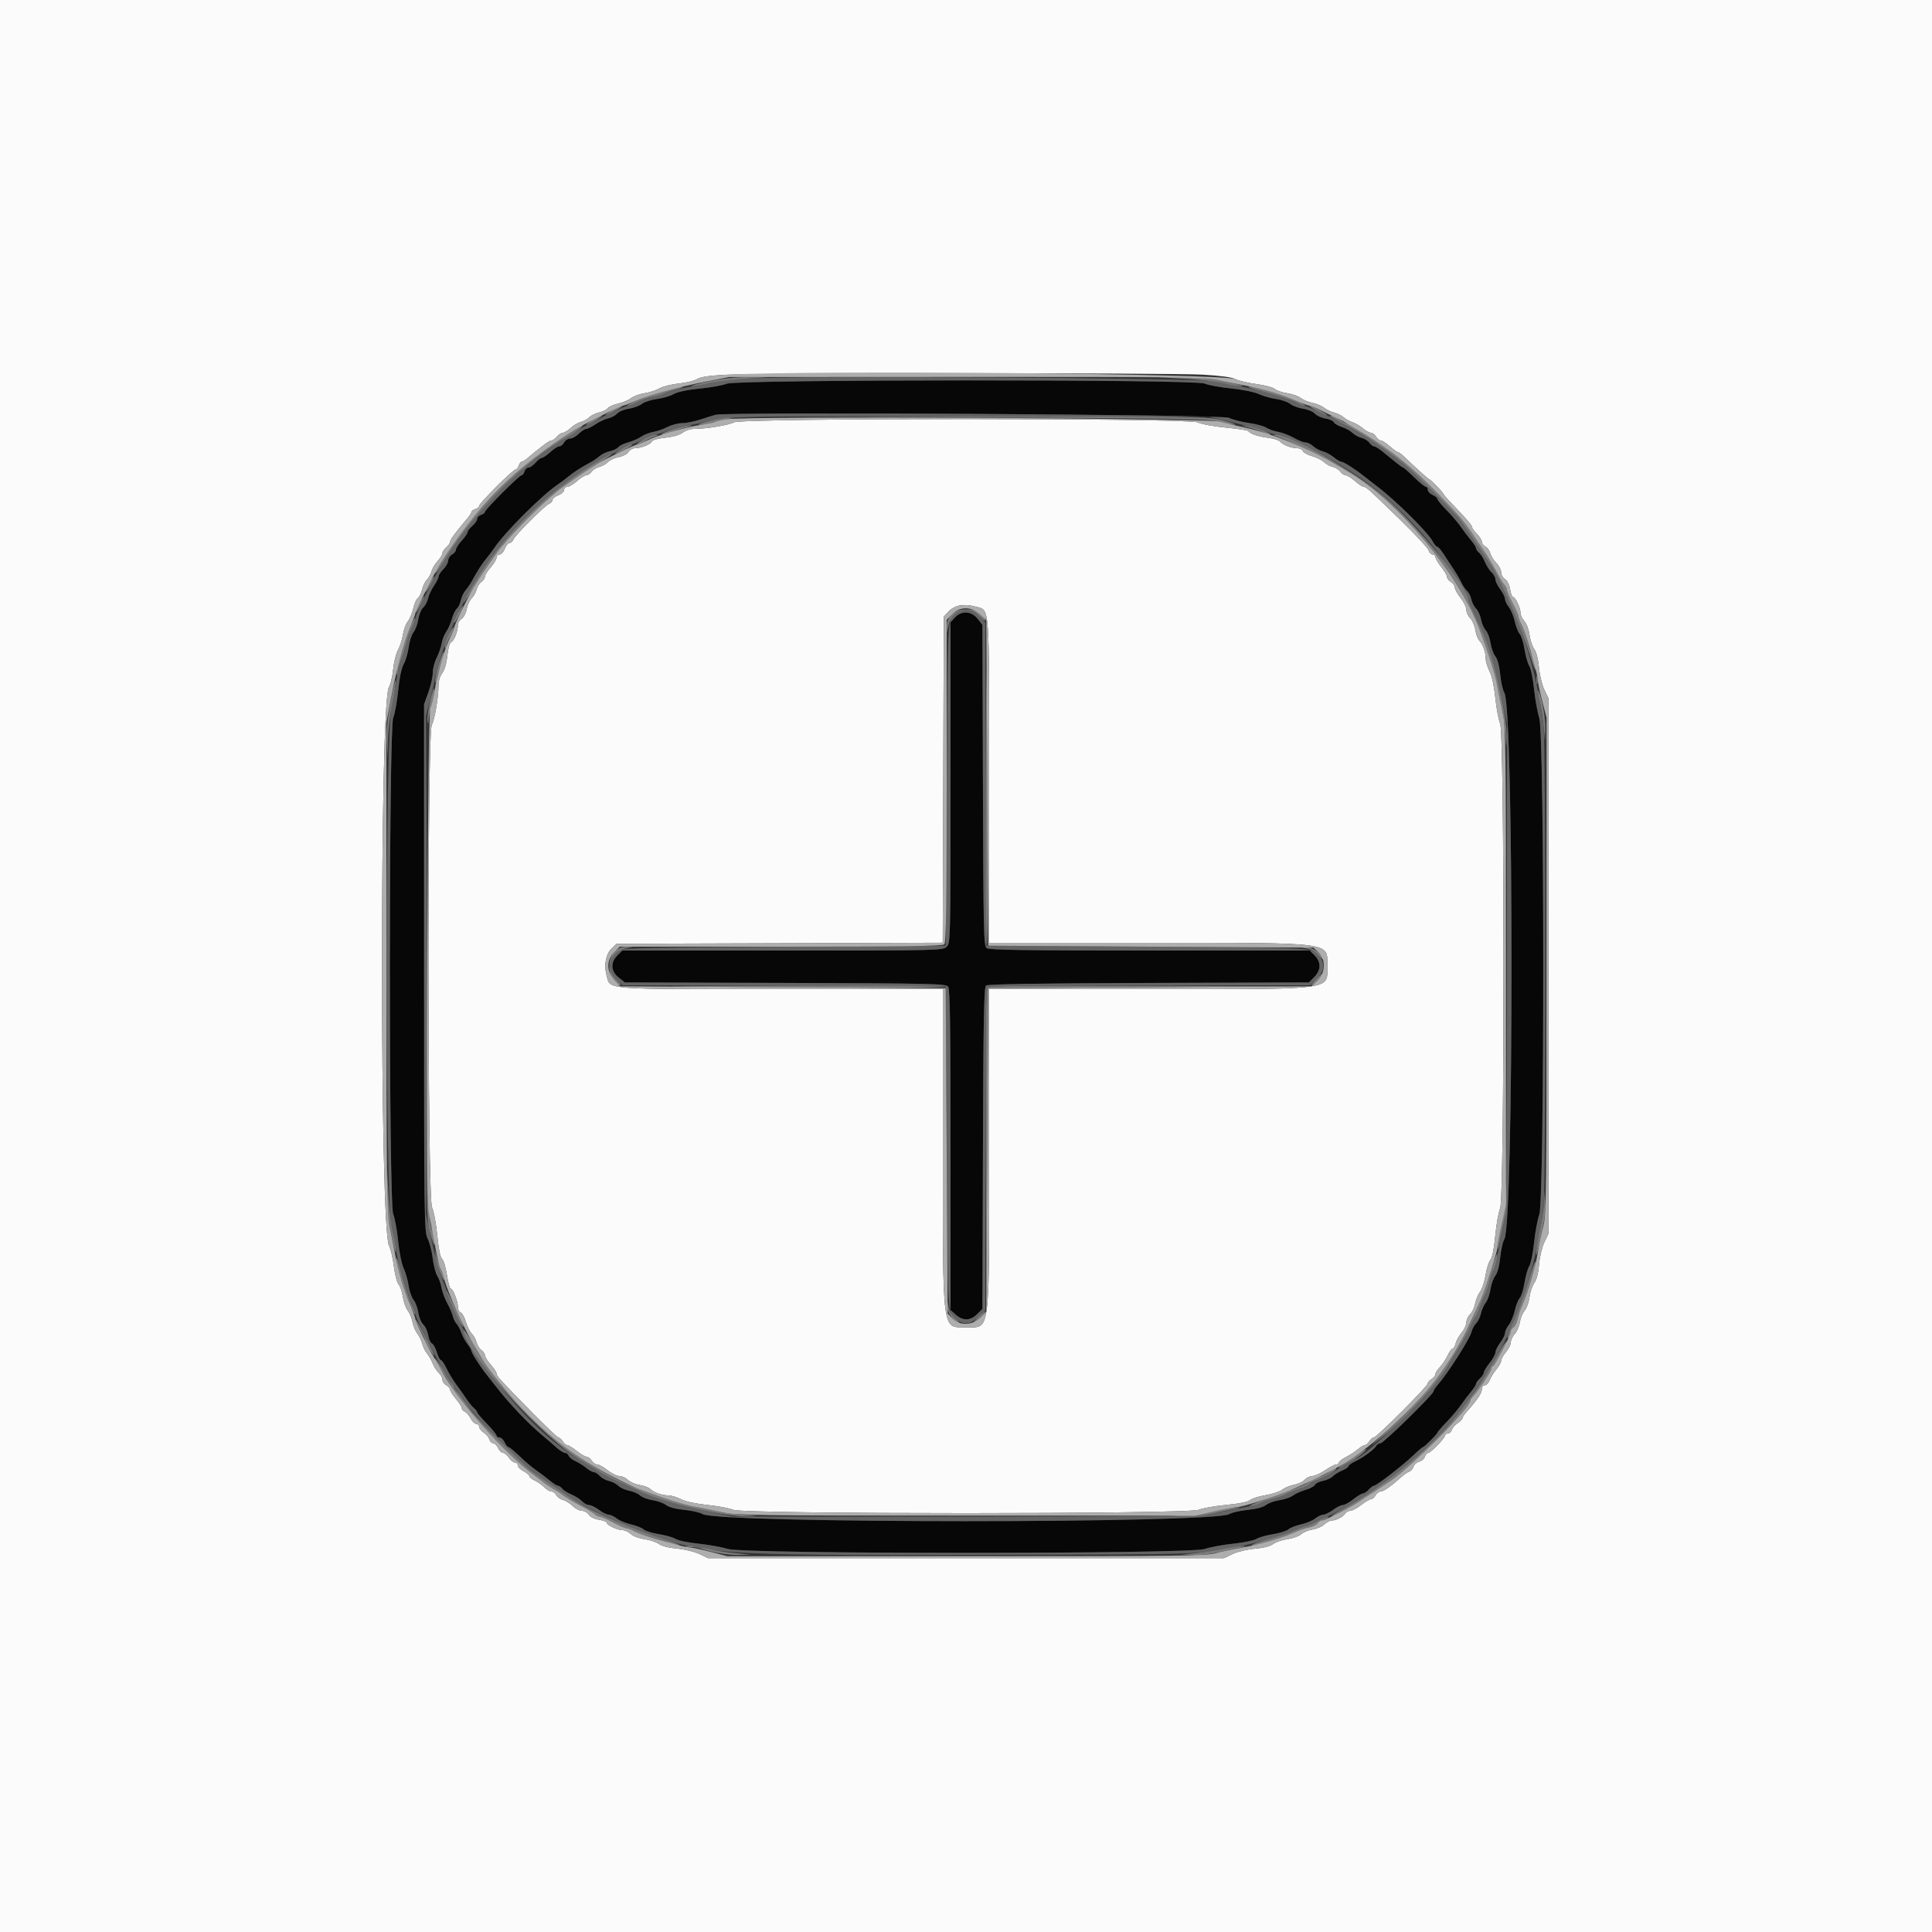 <svg id="svg" version="1.1" xmlns="http://www.w3.org/2000/svg" xmlns:xlink="http://www.w3.org/1999/xlink" width="20" height="20" viewBox="0, 0, 400,400"><rect x="0" y="0" width="400" height="400" fill="#333333" stroke="none"/><g id="svgg"><path id="path0" d="M150.481 79.442 C 149.756 79.758,147.266 80.209,144.948 80.442 C 142.269 80.712,140.272 81.132,139.467 81.595 C 138.770 81.997,137.210 82.455,136.000 82.613 C 134.790 82.772,133.382 83.229,132.872 83.630 C 132.361 84.031,131.157 84.477,130.196 84.622 C 129.235 84.766,128.149 85.215,127.783 85.619 C 127.417 86.024,126.576 86.473,125.916 86.619 C 125.255 86.764,124.078 87.314,123.301 87.841 C 122.524 88.369,121.652 88.800,121.362 88.800 C 121.073 88.800,120.386 89.250,119.836 89.800 C 119.286 90.350,118.475 90.800,118.032 90.800 C 117.590 90.800,117.035 91.160,116.800 91.600 C 116.565 92.040,116.119 92.400,115.811 92.400 C 115.502 92.400,114.658 92.940,113.936 93.600 C 113.213 94.260,112.424 94.800,112.183 94.800 C 111.942 94.800,111.353 95.250,110.875 95.800 C 110.397 96.350,109.746 96.800,109.430 96.800 C 109.113 96.800,108.740 97.160,108.600 97.600 C 108.460 98.040,108.183 98.400,107.984 98.400 C 107.511 98.400,100.400 105.511,100.400 105.984 C 100.400 106.183,100.040 106.460,99.600 106.600 C 99.160 106.740,98.800 107.113,98.800 107.430 C 98.800 107.746,98.350 108.397,97.800 108.875 C 97.250 109.353,96.800 109.942,96.800 110.183 C 96.800 110.424,96.260 111.213,95.600 111.936 C 94.940 112.658,94.400 113.502,94.400 113.811 C 94.400 114.119,94.040 114.565,93.600 114.800 C 93.160 115.035,92.800 115.590,92.800 116.032 C 92.800 116.475,92.350 117.286,91.800 117.836 C 91.250 118.386,90.800 119.073,90.800 119.362 C 90.800 119.652,90.369 120.524,89.841 121.301 C 89.314 122.078,88.764 123.255,88.619 123.916 C 88.473 124.576,88.024 125.417,87.619 125.783 C 87.215 126.149,86.766 127.235,86.622 128.196 C 86.477 129.157,86.031 130.361,85.630 130.872 C 85.229 131.382,84.772 132.790,84.613 134.000 C 84.455 135.210,83.997 136.770,83.595 137.467 C 83.131 138.273,82.711 140.271,82.441 142.962 C 82.206 145.287,81.742 147.844,81.408 148.644 C 80.490 150.839,80.487 249.153,81.404 251.348 C 81.736 252.143,82.195 254.640,82.424 256.897 C 82.658 259.212,83.162 261.697,83.581 262.600 C 83.989 263.480,84.447 265.093,84.598 266.184 C 84.750 267.275,85.208 268.593,85.617 269.112 C 86.025 269.631,86.477 270.843,86.622 271.804 C 86.766 272.765,87.228 273.863,87.648 274.243 C 88.068 274.624,88.521 275.613,88.653 276.443 C 88.786 277.272,89.133 278.042,89.425 278.154 C 89.717 278.266,90.174 279.087,90.441 279.979 C 90.708 280.870,91.088 281.600,91.286 281.600 C 91.483 281.600,92.005 282.365,92.445 283.300 C 92.885 284.235,93.781 285.720,94.436 286.600 C 95.091 287.480,96.047 288.833,96.559 289.606 C 97.072 290.379,97.786 291.256,98.146 291.555 C 98.506 291.854,98.800 292.238,98.800 292.408 C 98.800 292.579,99.700 293.638,100.800 294.761 C 101.900 295.885,102.800 296.983,102.800 297.202 C 102.800 297.421,103.074 297.600,103.409 297.600 C 103.743 297.600,104.222 298.050,104.473 298.600 C 104.723 299.150,105.083 299.600,105.273 299.600 C 105.462 299.600,106.503 300.455,107.585 301.500 C 108.667 302.545,110.210 303.850,111.012 304.400 C 111.815 304.950,113.064 305.895,113.788 306.500 C 114.513 307.105,115.285 307.600,115.504 307.600 C 115.723 307.600,116.135 307.880,116.419 308.223 C 116.704 308.566,117.573 309.112,118.352 309.438 C 119.131 309.763,120.097 310.383,120.500 310.815 C 120.902 311.247,121.549 311.600,121.938 311.600 C 122.327 311.600,123.255 312.050,124.000 312.600 C 124.745 313.150,125.656 313.600,126.024 313.600 C 126.391 313.600,127.142 313.954,127.691 314.386 C 128.241 314.818,129.567 315.369,130.639 315.609 C 131.710 315.849,132.881 316.311,133.240 316.636 C 133.599 316.961,135.042 317.411,136.447 317.636 C 137.851 317.861,139.400 318.306,139.889 318.624 C 140.377 318.943,142.512 319.384,144.632 319.603 C 146.753 319.823,149.503 320.317,150.744 320.702 C 154.213 321.776,246.312 321.778,249.400 320.704 C 250.500 320.322,253.160 319.828,255.311 319.606 C 257.463 319.385,259.623 318.943,260.111 318.624 C 260.600 318.306,262.149 317.861,263.553 317.636 C 264.958 317.411,266.401 316.961,266.760 316.636 C 267.119 316.311,268.290 315.849,269.361 315.609 C 270.433 315.369,271.759 314.818,272.309 314.386 C 272.858 313.954,273.609 313.600,273.976 313.600 C 274.344 313.600,275.255 313.150,276.000 312.600 C 276.745 312.050,277.656 311.600,278.023 311.600 C 278.390 311.600,279.369 311.060,280.200 310.400 C 281.031 309.740,281.927 309.200,282.193 309.200 C 282.459 309.200,283.002 308.840,283.400 308.400 C 283.798 307.960,284.277 307.600,284.464 307.600 C 284.985 307.600,290.367 303.456,292.494 301.416 C 293.536 300.417,294.487 299.600,294.608 299.600 C 294.895 299.600,297.600 296.892,297.600 296.605 C 297.600 296.483,298.455 295.497,299.500 294.415 C 300.545 293.333,301.850 291.790,302.400 290.988 C 302.950 290.185,303.895 288.936,304.500 288.212 C 305.105 287.487,305.600 286.721,305.600 286.509 C 305.600 286.297,305.960 285.798,306.400 285.400 C 306.840 285.002,307.200 284.459,307.200 284.193 C 307.200 283.927,307.740 283.031,308.400 282.200 C 309.060 281.369,309.600 280.390,309.600 280.023 C 309.600 279.656,310.050 278.745,310.600 278.000 C 311.150 277.255,311.600 276.344,311.600 275.976 C 311.600 275.609,311.954 274.858,312.386 274.309 C 312.818 273.759,313.369 272.433,313.609 271.361 C 313.849 270.290,314.311 269.119,314.636 268.760 C 314.961 268.401,315.411 266.958,315.636 265.553 C 315.861 264.149,316.306 262.600,316.624 262.111 C 316.943 261.623,317.385 259.463,317.606 257.311 C 317.828 255.160,318.322 252.500,318.704 251.400 C 319.779 248.311,319.776 152.215,318.702 148.744 C 318.317 147.503,317.823 144.753,317.603 142.632 C 317.384 140.512,316.943 138.377,316.624 137.889 C 316.306 137.400,315.861 135.851,315.636 134.447 C 315.411 133.042,314.961 131.599,314.636 131.240 C 314.311 130.881,313.849 129.710,313.609 128.639 C 313.369 127.567,312.818 126.241,312.386 125.691 C 311.954 125.142,311.600 124.391,311.600 124.024 C 311.600 123.656,311.150 122.745,310.600 122.000 C 310.050 121.255,309.600 120.327,309.600 119.938 C 309.600 119.549,309.247 118.902,308.815 118.500 C 308.383 118.097,307.763 117.131,307.438 116.352 C 307.112 115.573,306.566 114.704,306.223 114.419 C 305.880 114.135,305.600 113.723,305.600 113.504 C 305.600 113.285,305.105 112.513,304.500 111.788 C 303.895 111.064,302.950 109.813,302.400 109.008 C 301.850 108.204,300.545 106.682,299.500 105.626 C 298.455 104.571,297.600 103.532,297.600 103.318 C 297.600 103.104,297.150 102.723,296.600 102.473 C 296.050 102.222,295.600 101.743,295.600 101.409 C 295.600 101.074,295.421 100.800,295.202 100.800 C 294.983 100.800,293.885 99.900,292.761 98.800 C 291.638 97.700,290.626 96.800,290.512 96.800 C 290.399 96.800,289.698 96.305,288.955 95.700 C 288.213 95.095,286.994 94.105,286.248 93.500 C 285.501 92.895,284.700 92.400,284.468 92.400 C 284.235 92.400,283.810 92.069,283.523 91.665 C 283.235 91.260,282.500 90.806,281.890 90.654 C 281.279 90.503,280.445 90.045,280.036 89.636 C 279.627 89.227,278.629 88.674,277.818 88.406 C 277.007 88.138,276.255 87.689,276.147 87.407 C 276.039 87.125,275.272 86.786,274.443 86.653 C 273.613 86.521,272.624 86.068,272.243 85.648 C 271.863 85.228,270.765 84.766,269.804 84.622 C 268.843 84.477,267.631 84.025,267.112 83.617 C 266.593 83.208,265.275 82.750,264.184 82.598 C 263.093 82.447,261.480 81.989,260.600 81.581 C 259.697 81.162,257.212 80.658,254.897 80.424 C 252.640 80.195,250.143 79.736,249.348 79.404 C 247.221 78.515,152.519 78.551,150.481 79.442 M254.400 86.492 C 255.170 86.873,257.029 87.356,258.531 87.567 C 260.033 87.777,261.671 88.217,262.172 88.545 C 262.673 88.873,263.784 89.265,264.642 89.416 C 265.499 89.566,266.952 90.119,267.871 90.645 C 268.790 91.170,269.881 91.600,270.296 91.600 C 270.710 91.600,271.428 91.953,271.890 92.384 C 272.353 92.815,273.242 93.292,273.866 93.445 C 274.490 93.597,275.509 94.144,276.131 94.661 C 276.753 95.177,277.463 95.600,277.709 95.600 C 278.200 95.600,280.685 97.201,282.656 98.788 C 283.347 99.345,284.396 100.160,284.987 100.600 C 288.776 103.420,295.599 110.158,296.634 112.100 C 296.957 112.705,297.378 113.200,297.571 113.200 C 297.763 113.200,298.344 113.861,298.860 114.670 C 299.377 115.478,300.294 116.873,300.899 117.770 C 301.503 118.666,302.258 119.954,302.576 120.632 C 302.894 121.309,303.423 122.087,303.751 122.359 C 304.080 122.632,304.468 123.401,304.615 124.068 C 304.762 124.736,305.213 125.613,305.618 126.018 C 306.024 126.424,306.482 127.432,306.637 128.258 C 306.792 129.085,307.234 130.100,307.619 130.513 C 308.004 130.926,308.444 132.097,308.596 133.116 C 308.749 134.135,309.199 135.382,309.597 135.887 C 310.050 136.463,310.427 137.881,310.609 139.692 C 310.769 141.280,311.155 142.970,311.467 143.447 C 313.439 146.455,313.434 253.552,311.462 256.562 C 311.152 257.034,310.769 258.720,310.609 260.308 C 310.427 262.119,310.050 263.537,309.597 264.113 C 309.199 264.618,308.747 265.882,308.591 266.921 C 308.435 267.959,307.992 269.212,307.606 269.705 C 307.220 270.197,306.772 271.203,306.611 271.941 C 306.450 272.678,306.003 273.597,305.617 273.983 C 305.231 274.369,304.786 275.205,304.627 275.842 C 304.273 277.257,299.733 284.368,297.700 286.689 C 297.205 287.254,296.800 287.872,296.800 288.061 C 296.800 288.665,286.449 298.800,285.832 298.800 C 285.506 298.800,285.095 299.058,284.919 299.373 C 284.505 300.112,282.164 301.823,280.500 302.602 C 279.785 302.937,279.200 303.366,279.200 303.557 C 279.200 303.747,278.623 304.142,277.917 304.434 C 277.212 304.727,276.322 305.278,275.939 305.661 C 275.557 306.043,274.617 306.473,273.850 306.617 C 273.083 306.761,272.362 307.121,272.249 307.417 C 272.135 307.713,271.268 308.179,270.321 308.453 C 269.375 308.727,268.197 309.257,267.705 309.630 C 267.212 310.003,265.959 310.435,264.921 310.591 C 263.882 310.747,262.618 311.199,262.113 311.597 C 261.537 312.050,260.119 312.427,258.308 312.609 C 256.720 312.769,255.034 313.152,254.562 313.462 C 251.558 315.430,148.450 315.435,145.447 313.467 C 144.970 313.155,143.280 312.769,141.692 312.609 C 139.881 312.427,138.463 312.050,137.887 311.597 C 137.382 311.199,136.135 310.749,135.116 310.596 C 134.097 310.444,132.926 310.004,132.513 309.619 C 132.100 309.234,131.085 308.792,130.258 308.637 C 129.432 308.482,128.424 308.024,128.018 307.618 C 127.613 307.213,126.742 306.763,126.082 306.618 C 125.423 306.473,124.566 306.005,124.179 305.577 C 123.793 305.150,123.248 304.800,122.969 304.800 C 122.690 304.800,121.953 304.388,121.331 303.884 C 120.709 303.381,119.700 302.752,119.089 302.488 C 118.478 302.223,117.873 301.735,117.746 301.403 C 117.619 301.072,117.270 300.800,116.971 300.800 C 116.672 300.800,115.882 300.305,115.216 299.700 C 114.549 299.095,113.348 298.060,112.546 297.400 C 109.459 294.858,105.341 290.534,102.600 286.957 C 102.160 286.383,101.344 285.347,100.787 284.656 C 99.436 282.982,97.600 280.105,97.600 279.663 C 97.600 279.467,97.234 278.842,96.786 278.273 C 96.338 277.703,95.765 276.644,95.513 275.919 C 95.260 275.193,94.817 274.362,94.528 274.072 C 94.238 273.782,93.885 273.062,93.744 272.472 C 93.602 271.882,93.082 270.680,92.588 269.800 C 92.094 268.920,91.566 267.499,91.416 266.642 C 91.265 265.784,90.869 264.667,90.535 264.158 C 90.202 263.649,89.775 262.010,89.586 260.516 C 89.398 259.022,88.918 257.170,88.522 256.400 C 87.836 255.071,87.800 252.239,87.800 200.400 L 87.800 145.800 88.700 143.298 C 89.195 141.923,89.600 140.116,89.600 139.283 C 89.600 138.450,89.958 137.066,90.396 136.207 C 90.834 135.348,91.301 134.005,91.434 133.222 C 91.566 132.440,92.004 131.331,92.406 130.758 C 92.809 130.185,93.333 128.991,93.572 128.105 C 93.810 127.218,94.263 126.280,94.577 126.019 C 94.891 125.758,95.270 124.972,95.417 124.272 C 95.565 123.573,96.004 122.640,96.391 122.200 C 96.779 121.760,97.345 120.941,97.648 120.380 C 98.740 118.361,99.814 116.678,100.600 115.757 C 101.040 115.241,101.850 114.162,102.400 113.359 C 104.651 110.072,112.072 102.651,115.359 100.400 C 116.162 99.850,117.241 99.040,117.757 98.600 C 118.678 97.814,120.361 96.740,122.380 95.648 C 122.941 95.345,123.760 94.779,124.200 94.391 C 124.640 94.004,125.573 93.565,126.272 93.417 C 126.972 93.270,127.758 92.891,128.019 92.577 C 128.280 92.263,129.218 91.810,130.105 91.572 C 130.991 91.333,132.185 90.809,132.758 90.406 C 133.331 90.004,134.440 89.566,135.222 89.434 C 136.005 89.301,137.348 88.834,138.207 88.396 C 139.066 87.958,140.450 87.600,141.283 87.600 C 142.116 87.600,143.833 87.252,145.098 86.827 C 146.364 86.402,147.760 85.971,148.200 85.869 C 150.965 85.230,253.059 85.829,254.400 86.492 M197.700 127.856 L 196.800 128.828 196.800 162.014 C 196.800 194.667,196.787 195.213,196.000 196.000 C 195.213 196.787,194.667 196.800,162.018 196.800 L 128.836 196.800 127.818 197.818 C 126.354 199.282,126.468 201.102,128.106 202.400 L 129.368 203.400 162.584 203.505 C 193.145 203.601,195.840 203.663,196.300 204.281 C 196.691 204.806,196.800 212.206,196.800 238.096 L 196.800 271.238 197.900 272.207 C 199.373 273.503,200.893 273.466,202.282 272.100 L 203.400 271.000 203.509 237.742 C 203.596 211.003,203.720 204.398,204.139 204.051 C 204.501 203.750,214.789 203.585,237.830 203.509 L 271.000 203.400 272.100 202.282 C 273.516 200.842,273.547 199.183,272.182 197.818 L 271.164 196.800 238.058 196.800 C 212.199 196.800,204.806 196.691,204.281 196.300 C 203.663 195.840,203.601 193.145,203.505 162.584 L 203.400 129.368 202.400 128.106 C 201.119 126.489,199.067 126.380,197.700 127.856 " stroke="none" fill="#070707" fill-rule="evenodd"></path><path id="path1" d="M0.000 200.000 L 0.000 400.000 200.000 400.000 L 400.000 400.000 400.000 200.000 L 400.000 0.000 200.000 0.000 L 0.000 0.000 0.000 200.000 M249.016 77.568 C 252.673 77.780,255.045 78.104,255.816 78.499 C 256.467 78.833,258.409 79.292,260.132 79.520 C 261.855 79.748,263.565 80.203,263.932 80.531 C 264.299 80.860,265.457 81.256,266.505 81.411 C 267.552 81.565,268.822 82.017,269.326 82.413 C 269.830 82.810,270.910 83.259,271.725 83.412 C 272.540 83.565,273.625 84.019,274.135 84.420 C 274.645 84.822,275.589 85.275,276.232 85.428 C 276.874 85.580,277.760 86.021,278.200 86.407 C 278.640 86.792,279.450 87.243,280.000 87.409 C 280.550 87.574,281.509 88.135,282.131 88.655 C 282.753 89.175,283.516 89.600,283.827 89.600 C 284.139 89.600,284.618 89.960,284.893 90.400 C 285.168 90.840,285.613 91.200,285.882 91.200 C 286.152 91.200,286.987 91.740,287.739 92.400 C 288.491 93.060,289.243 93.600,289.411 93.600 C 289.579 93.600,290.095 93.963,290.558 94.407 C 293.150 96.889,295.703 99.200,295.854 99.200 C 296.113 99.200,298.800 101.938,298.800 102.202 C 298.800 102.328,299.655 103.316,300.700 104.398 C 303.640 107.442,304.800 108.800,304.800 109.198 C 304.800 109.399,305.250 110.014,305.800 110.564 C 306.350 111.114,306.800 111.835,306.800 112.168 C 306.800 112.500,307.139 112.953,307.554 113.175 C 307.969 113.397,308.421 114.027,308.558 114.575 C 308.696 115.123,309.256 116.020,309.804 116.568 C 310.352 117.115,310.800 117.979,310.800 118.486 C 310.800 118.993,311.158 119.631,311.595 119.904 C 312.073 120.202,312.493 121.040,312.646 122.000 C 312.787 122.880,313.055 123.600,313.241 123.600 C 313.738 123.600,314.800 125.817,314.800 126.854 C 314.800 127.346,315.159 128.130,315.597 128.597 C 316.046 129.075,316.511 130.308,316.663 131.423 C 316.810 132.510,317.256 133.850,317.653 134.400 C 318.096 135.013,318.474 136.485,318.629 138.200 C 318.769 139.741,319.269 141.809,319.742 142.800 L 320.600 144.600 320.600 200.000 L 320.600 255.400 319.743 257.200 C 319.260 258.214,318.782 260.220,318.649 261.793 C 318.498 263.574,318.144 264.951,317.672 265.593 C 317.265 266.147,316.810 267.490,316.663 268.577 C 316.515 269.665,316.059 270.925,315.650 271.377 C 315.241 271.830,314.799 272.901,314.669 273.757 C 314.538 274.614,314.065 275.706,313.616 276.183 C 313.167 276.661,312.800 277.431,312.800 277.895 C 312.800 278.359,312.350 279.273,311.800 279.927 C 311.250 280.581,310.800 281.391,310.800 281.727 C 310.800 282.063,310.355 282.867,309.811 283.514 C 309.267 284.160,308.642 285.164,308.421 285.744 C 308.200 286.325,307.745 286.800,307.410 286.800 C 307.056 286.800,306.800 287.154,306.800 287.645 C 306.800 288.435,305.830 289.873,303.700 292.237 C 303.205 292.787,302.800 293.404,302.800 293.609 C 302.800 293.814,302.357 294.272,301.816 294.627 C 301.274 294.981,300.722 295.615,300.589 296.036 C 300.455 296.456,300.088 296.800,299.773 296.800 C 299.458 296.800,299.200 296.965,299.200 297.166 C 299.200 297.710,296.226 300.800,295.704 300.800 C 295.456 300.800,295.140 301.160,295.000 301.599 C 294.861 302.039,294.326 302.504,293.811 302.633 C 293.297 302.762,292.786 303.212,292.676 303.632 C 292.566 304.052,292.171 304.513,291.798 304.656 C 291.425 304.799,290.697 305.295,290.179 305.758 C 287.993 307.714,286.450 308.800,285.859 308.800 C 285.512 308.800,285.035 309.160,284.800 309.600 C 284.565 310.040,284.133 310.400,283.841 310.400 C 283.549 310.400,282.631 310.940,281.800 311.600 C 280.969 312.260,279.964 312.800,279.565 312.800 C 279.166 312.800,278.696 313.044,278.520 313.342 C 278.111 314.034,276.657 314.800,275.752 314.800 C 275.367 314.800,274.661 315.167,274.183 315.616 C 273.706 316.065,272.614 316.538,271.757 316.669 C 270.901 316.799,269.830 317.241,269.377 317.650 C 268.925 318.059,267.665 318.515,266.577 318.663 C 265.490 318.810,264.147 319.265,263.593 319.672 C 262.951 320.144,261.574 320.498,259.793 320.649 C 258.220 320.782,256.214 321.260,255.200 321.743 L 253.400 322.600 200.000 322.600 L 146.600 322.600 144.800 321.742 C 143.809 321.269,141.741 320.769,140.200 320.629 C 138.485 320.474,137.013 320.096,136.400 319.653 C 135.850 319.256,134.510 318.810,133.423 318.663 C 132.308 318.511,131.075 318.046,130.597 317.597 C 130.130 317.159,129.346 316.800,128.854 316.800 C 127.817 316.800,125.600 315.738,125.600 315.241 C 125.600 315.055,124.880 314.787,124.000 314.646 C 123.040 314.493,122.202 314.073,121.904 313.595 C 121.631 313.158,120.993 312.800,120.486 312.800 C 119.979 312.800,119.115 312.352,118.568 311.804 C 118.020 311.256,117.123 310.696,116.575 310.558 C 116.027 310.421,115.397 309.969,115.175 309.554 C 114.953 309.139,114.500 308.800,114.168 308.800 C 113.835 308.800,113.158 308.395,112.663 307.900 C 112.167 307.405,111.276 306.779,110.681 306.509 C 110.086 306.238,109.600 305.838,109.600 305.619 C 109.600 305.400,109.060 304.941,108.400 304.600 C 107.740 304.259,107.200 303.714,107.200 303.390 C 107.200 303.065,106.934 302.800,106.609 302.800 C 106.284 302.800,105.724 302.350,105.363 301.800 C 105.003 301.250,104.455 300.800,104.145 300.800 C 103.836 300.800,103.378 300.350,103.127 299.800 C 102.877 299.250,102.414 298.800,102.098 298.800 C 101.783 298.800,101.433 298.448,101.321 298.019 C 101.208 297.589,100.685 296.955,100.158 296.609 C 99.631 296.264,99.200 295.716,99.200 295.391 C 99.200 295.066,98.935 294.800,98.610 294.800 C 98.286 294.800,97.753 294.282,97.425 293.648 C 97.098 293.015,96.553 292.391,96.215 292.261 C 95.877 292.131,95.593 291.794,95.584 291.513 C 95.575 291.231,95.035 290.377,94.384 289.615 C 93.733 288.853,93.200 288.005,93.200 287.729 C 93.200 287.454,92.840 287.035,92.400 286.800 C 91.960 286.565,91.600 286.046,91.600 285.648 C 91.600 285.250,91.256 284.613,90.837 284.233 C 90.417 283.853,89.848 282.970,89.572 282.271 C 89.296 281.572,88.763 280.640,88.388 280.200 C 88.012 279.760,87.580 278.874,87.428 278.232 C 87.275 277.589,86.822 276.645,86.420 276.135 C 86.019 275.625,85.565 274.540,85.412 273.725 C 85.259 272.910,84.810 271.830,84.413 271.326 C 84.017 270.822,83.565 269.552,83.411 268.505 C 83.256 267.457,82.859 266.298,82.529 265.930 C 82.200 265.561,81.758 263.872,81.547 262.175 C 81.336 260.479,80.878 258.538,80.528 257.862 C 78.617 254.166,78.601 145.195,80.511 142.280 C 80.846 141.768,81.247 140.101,81.401 138.575 C 81.556 137.049,82.011 135.226,82.413 134.525 C 82.815 133.824,83.267 132.427,83.418 131.420 C 83.569 130.414,84.025 129.168,84.432 128.651 C 84.838 128.134,85.347 126.926,85.563 125.966 C 85.779 125.007,86.211 124.035,86.525 123.805 C 86.838 123.576,87.227 122.788,87.388 122.054 C 87.550 121.319,87.997 120.403,88.383 120.017 C 88.769 119.631,89.202 118.847,89.345 118.275 C 89.489 117.702,90.055 116.750,90.603 116.159 C 91.152 115.567,91.600 114.838,91.600 114.538 C 91.600 114.238,91.960 113.684,92.400 113.307 C 92.840 112.930,93.200 112.409,93.200 112.149 C 93.200 111.729,94.316 110.220,96.811 107.266 C 97.245 106.752,97.600 106.179,97.600 105.993 C 97.600 105.806,97.960 105.540,98.400 105.400 C 98.840 105.260,99.200 104.964,99.200 104.741 C 99.200 104.211,106.211 97.200,106.741 97.200 C 106.964 97.200,107.260 96.840,107.400 96.400 C 107.540 95.960,107.806 95.600,107.993 95.600 C 108.179 95.600,108.752 95.245,109.266 94.811 C 112.220 92.316,113.729 91.200,114.149 91.200 C 114.409 91.200,114.930 90.840,115.307 90.400 C 115.684 89.960,116.238 89.600,116.538 89.600 C 116.838 89.600,117.567 89.152,118.159 88.603 C 118.750 88.055,119.702 87.489,120.275 87.345 C 120.847 87.202,121.631 86.769,122.017 86.383 C 122.403 85.997,123.319 85.550,124.054 85.388 C 124.788 85.227,125.576 84.838,125.805 84.525 C 126.035 84.211,127.007 83.779,127.966 83.563 C 128.926 83.347,130.134 82.838,130.651 82.432 C 131.168 82.025,132.414 81.569,133.420 81.418 C 134.427 81.267,135.824 80.815,136.525 80.413 C 137.226 80.011,139.049 79.556,140.575 79.401 C 142.101 79.247,143.783 78.836,144.313 78.489 C 144.983 78.050,146.754 77.777,150.138 77.593 C 157.208 77.206,242.388 77.185,249.016 77.568 M151.960 87.436 C 150.839 88.029,146.360 88.779,143.863 88.792 C 142.962 88.797,141.921 89.119,141.348 89.570 C 140.739 90.048,139.378 90.446,137.753 90.620 C 136.192 90.787,135.056 91.111,134.936 91.422 C 134.710 92.012,132.709 92.800,131.437 92.800 C 130.972 92.800,130.373 93.151,130.105 93.580 C 129.835 94.013,128.946 94.482,128.109 94.633 C 127.279 94.783,126.280 95.240,125.889 95.648 C 125.498 96.056,124.688 96.512,124.089 96.660 C 123.490 96.808,122.765 97.260,122.477 97.665 C 122.190 98.069,121.701 98.400,121.391 98.400 C 121.081 98.400,120.213 98.940,119.461 99.600 C 118.709 100.260,117.803 100.800,117.447 100.800 C 117.091 100.800,116.800 101.086,116.800 101.435 C 116.800 101.784,116.260 102.273,115.600 102.522 C 114.940 102.772,114.400 103.212,114.400 103.500 C 114.400 103.789,114.086 104.146,113.703 104.293 C 112.796 104.641,106.641 110.796,106.293 111.703 C 106.146 112.086,105.789 112.400,105.500 112.400 C 105.212 112.400,104.772 112.940,104.522 113.600 C 104.273 114.260,103.784 114.800,103.435 114.800 C 103.086 114.800,102.800 115.091,102.800 115.447 C 102.800 115.803,102.260 116.709,101.600 117.461 C 100.940 118.213,100.400 119.081,100.400 119.391 C 100.400 119.701,100.069 120.190,99.665 120.477 C 99.260 120.765,98.808 121.490,98.660 122.089 C 98.512 122.688,98.056 123.498,97.648 123.889 C 97.240 124.280,96.783 125.279,96.633 126.109 C 96.482 126.946,96.013 127.835,95.580 128.105 C 95.151 128.373,94.800 128.972,94.800 129.437 C 94.800 130.709,94.012 132.710,93.422 132.936 C 93.111 133.056,92.787 134.192,92.620 135.753 C 92.446 137.378,92.048 138.739,91.570 139.348 C 91.119 139.921,90.797 140.962,90.792 141.863 C 90.779 144.399,90.021 148.875,89.391 150.139 C 88.450 152.024,88.505 248.086,89.448 249.976 C 89.804 250.690,90.291 253.283,90.529 255.737 C 90.811 258.635,91.157 260.347,91.516 260.620 C 91.821 260.851,92.274 262.336,92.524 263.920 C 92.773 265.504,93.126 266.800,93.309 266.800 C 93.774 266.800,94.800 269.377,94.800 270.544 C 94.800 271.078,95.060 271.614,95.378 271.736 C 95.695 271.858,96.178 272.732,96.450 273.679 C 96.723 274.625,97.270 275.720,97.668 276.111 C 98.065 276.502,98.512 277.312,98.660 277.911 C 98.808 278.510,99.260 279.235,99.665 279.523 C 100.069 279.810,100.400 280.299,100.400 280.609 C 100.400 280.919,100.940 281.787,101.600 282.539 C 102.260 283.291,102.800 284.100,102.800 284.339 C 102.800 284.889,103.289 285.429,109.828 292.100 C 112.793 295.125,115.393 297.600,115.606 297.600 C 115.819 297.600,116.218 297.960,116.493 298.400 C 116.768 298.840,117.194 299.200,117.441 299.200 C 117.688 299.200,118.569 299.740,119.400 300.400 C 120.231 301.060,121.154 301.600,121.452 301.600 C 121.749 301.600,122.218 301.960,122.493 302.400 C 122.768 302.840,123.284 303.200,123.641 303.200 C 123.998 303.200,124.969 303.740,125.800 304.400 C 126.631 305.060,127.735 305.600,128.255 305.600 C 128.775 305.600,129.557 305.957,129.994 306.394 C 130.431 306.831,131.523 307.306,132.421 307.450 C 133.319 307.593,134.298 307.955,134.597 308.254 C 135.336 308.993,137.024 309.600,138.341 309.600 C 138.941 309.600,140.130 309.957,140.985 310.392 C 141.944 310.881,144.044 311.339,146.473 311.588 C 148.636 311.810,151.057 312.264,151.852 312.596 C 154.054 313.516,245.964 313.509,248.166 312.588 C 248.971 312.252,251.552 311.795,253.901 311.572 C 256.638 311.313,258.410 310.953,258.833 310.570 C 259.196 310.242,260.624 309.791,262.007 309.568 C 263.390 309.345,264.942 308.832,265.457 308.427 C 265.972 308.022,267.070 307.564,267.897 307.410 C 268.723 307.256,269.722 306.785,270.116 306.365 C 270.509 305.944,271.229 305.597,271.716 305.593 C 272.202 305.589,273.392 305.049,274.360 304.393 C 275.328 303.737,276.363 303.200,276.660 303.200 C 276.957 303.200,277.200 303.024,277.200 302.808 C 277.200 302.593,277.875 302.070,278.700 301.647 C 279.525 301.224,280.633 300.500,281.161 300.039 C 281.690 299.578,282.322 299.200,282.565 299.200 C 282.808 299.200,283.232 298.840,283.507 298.400 C 283.782 297.960,284.203 297.600,284.443 297.600 C 285.014 297.600,295.600 287.014,295.600 286.443 C 295.600 286.203,295.960 285.782,296.400 285.507 C 296.840 285.232,297.200 284.773,297.200 284.486 C 297.200 284.199,297.605 283.555,298.100 283.056 C 298.595 282.557,299.312 281.485,299.694 280.674 C 300.075 279.863,300.550 279.200,300.750 279.200 C 300.950 279.200,301.234 278.717,301.383 278.127 C 301.531 277.537,302.090 276.533,302.626 275.896 C 303.162 275.260,303.600 274.309,303.600 273.785 C 303.600 273.260,303.944 272.509,304.365 272.116 C 304.785 271.722,305.256 270.723,305.410 269.897 C 305.564 269.070,306.022 267.972,306.427 267.457 C 306.832 266.942,307.345 265.390,307.568 264.007 C 307.791 262.624,308.242 261.196,308.570 260.833 C 308.953 260.410,309.313 258.638,309.572 255.901 C 309.795 253.552,310.252 250.971,310.588 250.166 C 311.509 247.963,311.516 152.054,310.596 149.852 C 310.264 149.057,309.810 146.636,309.588 144.473 C 309.339 142.044,308.881 139.944,308.392 138.985 C 307.957 138.130,307.600 136.941,307.600 136.341 C 307.600 135.024,306.993 133.336,306.254 132.597 C 305.955 132.298,305.593 131.319,305.450 130.421 C 305.306 129.523,304.831 128.431,304.394 127.994 C 303.957 127.557,303.600 126.775,303.600 126.255 C 303.600 125.735,303.060 124.631,302.400 123.800 C 301.740 122.969,301.200 121.998,301.200 121.641 C 301.200 121.284,300.840 120.768,300.400 120.493 C 299.960 120.218,299.600 119.749,299.600 119.452 C 299.600 119.154,299.060 118.231,298.400 117.400 C 297.740 116.569,297.200 115.645,297.200 115.345 C 297.200 115.045,296.942 114.800,296.627 114.800 C 296.312 114.800,295.931 114.412,295.780 113.937 C 295.629 113.462,293.052 110.683,290.053 107.761 C 283.310 101.192,282.876 100.800,282.339 100.800 C 282.100 100.800,281.291 100.260,280.539 99.600 C 279.787 98.940,278.919 98.400,278.609 98.400 C 278.299 98.400,277.810 98.069,277.523 97.665 C 277.235 97.260,276.510 96.808,275.911 96.660 C 275.312 96.512,274.502 96.065,274.111 95.668 C 273.720 95.270,272.625 94.723,271.679 94.450 C 270.732 94.178,269.858 93.695,269.736 93.378 C 269.614 93.060,269.095 92.800,268.583 92.800 C 267.368 92.800,265.579 92.110,265.033 91.430 C 264.795 91.134,263.624 90.771,262.431 90.623 C 260.409 90.372,258.871 89.836,258.400 89.218 C 258.290 89.074,256.192 88.762,253.737 88.526 C 251.276 88.288,248.692 87.805,247.976 87.448 C 246.159 86.541,153.671 86.530,151.960 87.436 M202.099 125.621 C 204.943 126.411,204.800 124.497,204.800 161.780 L 204.800 195.200 237.700 195.202 C 276.545 195.205,274.800 194.979,274.800 200.000 C 274.800 205.055,276.743 204.800,238.174 204.800 L 204.800 204.800 204.800 238.181 C 204.800 276.875,205.072 274.800,200.000 274.800 C 194.979 274.800,195.205 276.545,195.202 237.700 L 195.200 204.800 161.780 204.800 C 124.271 204.800,126.399 204.967,125.587 201.952 C 124.996 199.758,125.428 197.501,126.660 196.344 L 127.664 195.400 161.423 195.291 L 195.182 195.182 195.291 161.423 L 195.400 127.664 196.350 126.653 C 197.670 125.248,199.545 124.912,202.099 125.621 " stroke="none" fill="#fbfbfb" fill-rule="evenodd"></path><path id="path2" d="M154.200 78.388 C 151.560 78.550,148.680 78.882,147.800 79.126 C 146.920 79.370,144.850 79.776,143.200 80.029 C 141.550 80.282,139.300 80.815,138.200 81.213 C 137.100 81.610,135.570 82.064,134.800 82.221 C 134.030 82.378,132.773 82.843,132.006 83.253 C 131.239 83.664,130.329 84.000,129.984 84.000 C 129.298 84.000,120.928 88.136,119.000 89.428 C 118.340 89.870,117.509 90.405,117.154 90.616 C 108.377 95.832,97.957 106.255,92.616 115.160 C 92.405 115.512,91.870 116.340,91.428 117.000 C 90.136 118.928,86.000 127.298,86.000 127.984 C 86.000 128.329,85.664 129.239,85.253 130.006 C 84.843 130.773,84.378 132.030,84.221 132.800 C 84.064 133.570,83.612 135.100,83.216 136.200 C 82.820 137.300,82.372 139.010,82.222 140.000 C 82.071 140.990,81.555 143.690,81.074 146.000 C 79.705 152.580,79.700 247.382,81.068 254.000 C 81.546 256.310,82.049 258.920,82.186 259.800 C 82.524 261.977,84.281 267.816,85.227 269.911 C 85.652 270.852,86.000 271.824,86.000 272.071 C 86.000 272.873,91.991 284.502,93.073 285.800 C 93.256 286.020,93.753 286.740,94.177 287.400 C 94.600 288.060,95.185 288.839,95.476 289.131 C 95.767 289.423,96.179 289.988,96.392 290.386 C 97.331 292.139,107.613 302.840,109.964 304.510 C 111.208 305.393,117.283 309.515,119.200 310.777 C 120.962 311.936,129.306 315.882,132.200 316.923 C 146.198 321.963,147.602 322.062,203.164 321.913 C 252.960 321.779,248.411 321.965,259.000 319.630 C 261.946 318.980,266.584 317.541,268.226 316.767 C 269.121 316.345,270.069 316.000,270.334 316.000 C 270.812 316.000,272.809 315.069,277.400 312.707 C 285.800 308.384,295.868 300.186,302.095 292.600 C 303.061 291.424,303.395 290.942,306.563 286.160 C 307.423 284.862,308.436 283.342,308.814 282.782 C 309.557 281.683,312.069 276.794,313.223 274.200 C 316.368 267.132,318.784 257.622,319.624 249.000 C 320.031 244.826,320.031 155.174,319.624 151.000 C 318.488 139.342,313.862 124.928,308.777 117.200 C 307.570 115.366,303.412 109.235,302.476 107.909 C 301.461 106.471,292.062 97.137,290.180 95.698 C 284.799 91.583,281.355 89.316,278.700 88.142 C 277.875 87.777,277.200 87.326,277.200 87.139 C 277.200 86.953,277.006 86.800,276.769 86.800 C 276.532 86.800,275.028 86.170,273.427 85.400 C 271.826 84.630,270.315 84.000,270.069 84.000 C 269.823 84.000,268.852 83.652,267.911 83.227 C 265.444 82.113,259.820 80.487,256.800 80.015 C 255.370 79.791,252.940 79.311,251.400 78.947 C 248.344 78.225,164.684 77.744,154.200 78.388 M249.348 79.404 C 250.143 79.736,252.640 80.195,254.897 80.424 C 257.212 80.658,259.697 81.162,260.600 81.581 C 261.480 81.989,263.093 82.447,264.184 82.598 C 265.275 82.750,266.593 83.208,267.112 83.617 C 267.631 84.025,268.843 84.477,269.804 84.622 C 270.765 84.766,271.863 85.228,272.243 85.648 C 272.624 86.068,273.613 86.521,274.443 86.653 C 275.272 86.786,276.039 87.125,276.147 87.407 C 276.255 87.689,277.007 88.138,277.818 88.406 C 278.629 88.674,279.627 89.227,280.036 89.636 C 280.445 90.045,281.279 90.503,281.890 90.654 C 282.500 90.806,283.235 91.260,283.523 91.665 C 283.810 92.069,284.235 92.400,284.468 92.400 C 284.700 92.400,285.501 92.895,286.248 93.500 C 286.994 94.105,288.213 95.095,288.955 95.700 C 289.698 96.305,290.399 96.800,290.512 96.800 C 290.626 96.800,291.638 97.700,292.761 98.800 C 293.885 99.900,294.983 100.800,295.202 100.800 C 295.421 100.800,295.600 101.074,295.600 101.409 C 295.600 101.743,296.050 102.222,296.600 102.473 C 297.150 102.723,297.600 103.104,297.600 103.318 C 297.600 103.532,298.455 104.571,299.500 105.626 C 300.545 106.682,301.850 108.204,302.400 109.008 C 302.950 109.813,303.895 111.064,304.500 111.788 C 305.105 112.513,305.600 113.285,305.600 113.504 C 305.600 113.723,305.880 114.135,306.223 114.419 C 306.566 114.704,307.112 115.573,307.438 116.352 C 307.763 117.131,308.383 118.097,308.815 118.500 C 309.247 118.902,309.600 119.549,309.600 119.938 C 309.600 120.327,310.050 121.255,310.600 122.000 C 311.150 122.745,311.600 123.656,311.600 124.024 C 311.600 124.391,311.954 125.142,312.386 125.691 C 312.818 126.241,313.369 127.567,313.609 128.639 C 313.849 129.710,314.311 130.881,314.636 131.240 C 314.961 131.599,315.411 133.042,315.636 134.447 C 315.861 135.851,316.306 137.400,316.624 137.889 C 316.943 138.377,317.384 140.512,317.603 142.632 C 317.823 144.753,318.317 147.503,318.702 148.744 C 319.776 152.215,319.779 248.311,318.704 251.400 C 318.322 252.500,317.828 255.160,317.606 257.311 C 317.385 259.463,316.943 261.623,316.624 262.111 C 316.306 262.600,315.861 264.149,315.636 265.553 C 315.411 266.958,314.961 268.401,314.636 268.760 C 314.311 269.119,313.849 270.290,313.609 271.361 C 313.369 272.433,312.818 273.759,312.386 274.309 C 311.954 274.858,311.600 275.609,311.600 275.976 C 311.600 276.344,311.150 277.255,310.600 278.000 C 310.050 278.745,309.600 279.656,309.600 280.023 C 309.600 280.390,309.060 281.369,308.400 282.200 C 307.740 283.031,307.200 283.927,307.200 284.193 C 307.200 284.459,306.840 285.002,306.400 285.400 C 305.960 285.798,305.600 286.297,305.600 286.509 C 305.600 286.721,305.105 287.487,304.500 288.212 C 303.895 288.936,302.950 290.185,302.400 290.988 C 301.850 291.790,300.545 293.333,299.500 294.415 C 298.455 295.497,297.600 296.483,297.600 296.605 C 297.600 296.892,294.895 299.600,294.608 299.600 C 294.487 299.600,293.536 300.417,292.494 301.416 C 290.367 303.456,284.985 307.600,284.464 307.600 C 284.277 307.600,283.798 307.960,283.400 308.400 C 283.002 308.840,282.459 309.200,282.193 309.200 C 281.927 309.200,281.031 309.740,280.200 310.400 C 279.369 311.060,278.390 311.600,278.023 311.600 C 277.656 311.600,276.745 312.050,276.000 312.600 C 275.255 313.150,274.344 313.600,273.976 313.600 C 273.609 313.600,272.858 313.954,272.309 314.386 C 271.759 314.818,270.433 315.369,269.361 315.609 C 268.290 315.849,267.119 316.311,266.760 316.636 C 266.401 316.961,264.958 317.411,263.553 317.636 C 262.149 317.861,260.600 318.306,260.111 318.624 C 259.623 318.943,257.463 319.385,255.311 319.606 C 253.160 319.828,250.500 320.322,249.400 320.704 C 246.312 321.778,154.213 321.776,150.744 320.702 C 149.503 320.317,146.753 319.823,144.632 319.603 C 142.512 319.384,140.377 318.943,139.889 318.624 C 139.400 318.306,137.851 317.861,136.447 317.636 C 135.042 317.411,133.599 316.961,133.240 316.636 C 132.881 316.311,131.710 315.849,130.639 315.609 C 129.567 315.369,128.241 314.818,127.691 314.386 C 127.142 313.954,126.391 313.600,126.024 313.600 C 125.656 313.600,124.745 313.150,124.000 312.600 C 123.255 312.050,122.327 311.600,121.938 311.600 C 121.549 311.600,120.902 311.247,120.500 310.815 C 120.097 310.383,119.131 309.763,118.352 309.438 C 117.573 309.112,116.704 308.566,116.419 308.223 C 116.135 307.880,115.723 307.600,115.504 307.600 C 115.285 307.600,114.513 307.105,113.788 306.500 C 113.064 305.895,111.815 304.950,111.012 304.400 C 110.210 303.850,108.667 302.545,107.585 301.500 C 106.503 300.455,105.462 299.600,105.273 299.600 C 105.083 299.600,104.723 299.150,104.473 298.600 C 104.222 298.050,103.743 297.600,103.409 297.600 C 103.074 297.600,102.800 297.421,102.800 297.202 C 102.800 296.983,101.900 295.885,100.800 294.761 C 99.700 293.638,98.800 292.579,98.800 292.408 C 98.800 292.238,98.506 291.854,98.146 291.555 C 97.786 291.256,97.072 290.379,96.559 289.606 C 96.047 288.833,95.091 287.480,94.436 286.600 C 93.781 285.720,92.885 284.235,92.445 283.300 C 92.005 282.365,91.483 281.600,91.286 281.600 C 91.088 281.600,90.708 280.870,90.441 279.979 C 90.174 279.087,89.717 278.266,89.425 278.154 C 89.133 278.042,88.786 277.272,88.653 276.443 C 88.521 275.613,88.068 274.624,87.648 274.243 C 87.228 273.863,86.766 272.765,86.622 271.804 C 86.477 270.843,86.025 269.631,85.617 269.112 C 85.208 268.593,84.750 267.275,84.598 266.184 C 84.447 265.093,83.989 263.480,83.581 262.600 C 83.162 261.697,82.658 259.212,82.424 256.897 C 82.195 254.640,81.736 252.143,81.404 251.348 C 80.487 249.153,80.490 150.839,81.408 148.644 C 81.742 147.844,82.206 145.287,82.441 142.962 C 82.711 140.271,83.131 138.273,83.595 137.467 C 83.997 136.770,84.455 135.210,84.613 134.000 C 84.772 132.790,85.229 131.382,85.630 130.872 C 86.031 130.361,86.477 129.157,86.622 128.196 C 86.766 127.235,87.215 126.149,87.619 125.783 C 88.024 125.417,88.473 124.576,88.619 123.916 C 88.764 123.255,89.314 122.078,89.841 121.301 C 90.369 120.524,90.800 119.652,90.800 119.362 C 90.800 119.073,91.250 118.386,91.800 117.836 C 92.350 117.286,92.800 116.475,92.800 116.032 C 92.800 115.590,93.160 115.035,93.600 114.800 C 94.040 114.565,94.400 114.119,94.400 113.811 C 94.400 113.502,94.940 112.658,95.600 111.936 C 96.260 111.213,96.800 110.424,96.800 110.183 C 96.800 109.942,97.250 109.353,97.800 108.875 C 98.350 108.397,98.800 107.746,98.800 107.430 C 98.800 107.113,99.160 106.740,99.600 106.600 C 100.040 106.460,100.400 106.183,100.400 105.984 C 100.400 105.511,107.511 98.400,107.984 98.400 C 108.183 98.400,108.460 98.040,108.600 97.600 C 108.740 97.160,109.113 96.800,109.430 96.800 C 109.746 96.800,110.397 96.350,110.875 95.800 C 111.353 95.250,111.942 94.800,112.183 94.800 C 112.424 94.800,113.213 94.260,113.936 93.600 C 114.658 92.940,115.502 92.400,115.811 92.400 C 116.119 92.400,116.565 92.040,116.800 91.600 C 117.035 91.160,117.590 90.800,118.032 90.800 C 118.475 90.800,119.286 90.350,119.836 89.800 C 120.386 89.250,121.073 88.800,121.362 88.800 C 121.652 88.800,122.524 88.369,123.301 87.841 C 124.078 87.314,125.255 86.764,125.916 86.619 C 126.576 86.473,127.417 86.024,127.783 85.619 C 128.149 85.215,129.235 84.766,130.196 84.622 C 131.157 84.477,132.361 84.031,132.872 83.630 C 133.382 83.229,134.790 82.772,136.000 82.613 C 137.210 82.455,138.770 81.997,139.467 81.595 C 140.272 81.132,142.269 80.712,144.948 80.442 C 147.266 80.209,149.756 79.758,150.481 79.442 C 152.519 78.551,247.221 78.515,249.348 79.404 M148.200 85.869 C 147.760 85.971,146.364 86.402,145.098 86.827 C 143.833 87.252,142.116 87.600,141.283 87.600 C 140.450 87.600,139.066 87.958,138.207 88.396 C 137.348 88.834,136.005 89.301,135.222 89.434 C 134.440 89.566,133.331 90.004,132.758 90.406 C 132.185 90.809,130.991 91.333,130.105 91.572 C 129.218 91.810,128.280 92.263,128.019 92.577 C 127.758 92.891,126.972 93.270,126.272 93.417 C 125.573 93.565,124.640 94.004,124.200 94.391 C 123.760 94.779,122.941 95.345,122.380 95.648 C 120.361 96.740,118.678 97.814,117.757 98.600 C 117.241 99.040,116.162 99.850,115.359 100.400 C 112.072 102.651,104.651 110.072,102.400 113.359 C 101.850 114.162,101.040 115.241,100.600 115.757 C 99.814 116.678,98.740 118.361,97.648 120.380 C 97.345 120.941,96.779 121.760,96.391 122.200 C 96.004 122.640,95.565 123.573,95.417 124.272 C 95.270 124.972,94.891 125.758,94.577 126.019 C 94.263 126.280,93.810 127.218,93.572 128.105 C 93.333 128.991,92.809 130.185,92.406 130.758 C 92.004 131.331,91.566 132.440,91.434 133.222 C 91.301 134.005,90.834 135.348,90.396 136.207 C 89.958 137.066,89.600 138.450,89.600 139.283 C 89.600 140.116,89.195 141.923,88.700 143.298 L 87.800 145.800 87.800 200.400 C 87.800 252.239,87.836 255.071,88.522 256.400 C 88.918 257.170,89.398 259.022,89.586 260.516 C 89.775 262.010,90.202 263.649,90.535 264.158 C 90.869 264.667,91.265 265.784,91.416 266.642 C 91.566 267.499,92.094 268.920,92.588 269.800 C 93.082 270.680,93.602 271.882,93.744 272.472 C 93.885 273.062,94.238 273.782,94.528 274.072 C 94.817 274.362,95.260 275.193,95.513 275.919 C 95.765 276.644,96.338 277.703,96.786 278.273 C 97.234 278.842,97.600 279.467,97.600 279.663 C 97.600 280.105,99.436 282.982,100.787 284.656 C 101.344 285.347,102.160 286.383,102.600 286.957 C 105.341 290.534,109.459 294.858,112.546 297.400 C 113.348 298.060,114.549 299.095,115.216 299.700 C 115.882 300.305,116.672 300.800,116.971 300.800 C 117.270 300.800,117.619 301.072,117.746 301.403 C 117.873 301.735,118.478 302.223,119.089 302.488 C 119.700 302.752,120.709 303.381,121.331 303.884 C 121.953 304.388,122.690 304.800,122.969 304.800 C 123.248 304.800,123.793 305.150,124.179 305.577 C 124.566 306.005,125.423 306.473,126.082 306.618 C 126.742 306.763,127.613 307.213,128.018 307.618 C 128.424 308.024,129.432 308.482,130.258 308.637 C 131.085 308.792,132.100 309.234,132.513 309.619 C 132.926 310.004,134.097 310.444,135.116 310.596 C 136.135 310.749,137.382 311.199,137.887 311.597 C 138.463 312.050,139.881 312.427,141.692 312.609 C 143.280 312.769,144.970 313.155,145.447 313.467 C 148.450 315.435,251.558 315.430,254.562 313.462 C 255.034 313.152,256.720 312.769,258.308 312.609 C 260.119 312.427,261.537 312.050,262.113 311.597 C 262.618 311.199,263.882 310.747,264.921 310.591 C 265.959 310.435,267.212 310.003,267.705 309.630 C 268.197 309.257,269.375 308.727,270.321 308.453 C 271.268 308.179,272.135 307.713,272.249 307.417 C 272.362 307.121,273.083 306.761,273.850 306.617 C 274.617 306.473,275.557 306.043,275.939 305.661 C 276.322 305.278,277.212 304.727,277.917 304.434 C 278.623 304.142,279.200 303.747,279.200 303.557 C 279.200 303.366,279.785 302.937,280.500 302.602 C 282.164 301.823,284.505 300.112,284.919 299.373 C 285.095 299.058,285.506 298.800,285.832 298.800 C 286.449 298.800,296.800 288.665,296.800 288.061 C 296.800 287.872,297.205 287.254,297.700 286.689 C 299.733 284.368,304.273 277.257,304.627 275.842 C 304.786 275.205,305.231 274.369,305.617 273.983 C 306.003 273.597,306.450 272.678,306.611 271.941 C 306.772 271.203,307.220 270.197,307.606 269.705 C 307.992 269.212,308.435 267.959,308.591 266.921 C 308.747 265.882,309.199 264.618,309.597 264.113 C 310.050 263.537,310.427 262.119,310.609 260.308 C 310.769 258.720,311.152 257.034,311.462 256.562 C 313.434 253.552,313.439 146.455,311.467 143.447 C 311.155 142.970,310.769 141.280,310.609 139.692 C 310.427 137.881,310.050 136.463,309.597 135.887 C 309.199 135.382,308.749 134.135,308.596 133.116 C 308.444 132.097,308.004 130.926,307.619 130.513 C 307.234 130.100,306.792 129.085,306.637 128.258 C 306.482 127.432,306.024 126.424,305.618 126.018 C 305.213 125.613,304.762 124.736,304.615 124.068 C 304.468 123.401,304.080 122.632,303.751 122.359 C 303.423 122.087,302.894 121.309,302.576 120.632 C 302.258 119.954,301.503 118.666,300.899 117.770 C 300.294 116.873,299.377 115.478,298.860 114.670 C 298.344 113.861,297.763 113.200,297.571 113.200 C 297.378 113.200,296.957 112.705,296.634 112.100 C 295.599 110.158,288.776 103.420,284.987 100.600 C 284.396 100.160,283.347 99.345,282.656 98.788 C 280.685 97.201,278.200 95.600,277.709 95.600 C 277.463 95.600,276.753 95.177,276.131 94.661 C 275.509 94.144,274.490 93.597,273.866 93.445 C 273.242 93.292,272.353 92.815,271.890 92.384 C 271.428 91.953,270.710 91.600,270.296 91.600 C 269.881 91.600,268.790 91.170,267.871 90.645 C 266.952 90.119,265.499 89.566,264.642 89.416 C 263.784 89.265,262.673 88.873,262.172 88.545 C 261.671 88.217,260.033 87.777,258.531 87.567 C 257.029 87.356,255.170 86.873,254.400 86.492 C 253.059 85.829,150.965 85.230,148.200 85.869 M255.400 87.493 C 272.783 91.620,286.192 99.999,296.862 113.400 C 298.868 115.920,304.000 123.724,304.000 124.255 C 304.000 124.372,304.561 125.668,305.246 127.134 C 305.932 128.600,306.740 130.340,307.042 131.000 C 308.227 133.589,309.743 138.856,310.842 144.200 L 311.993 149.800 311.987 200.200 C 311.983 232.113,311.836 251.187,311.585 252.200 C 311.367 253.080,310.822 255.772,310.374 258.183 C 309.927 260.593,309.403 262.756,309.210 262.988 C 309.017 263.221,308.643 264.308,308.380 265.405 C 308.116 266.502,307.680 267.760,307.411 268.200 C 307.142 268.640,306.691 269.720,306.410 270.600 C 306.129 271.480,305.681 272.470,305.415 272.800 C 305.149 273.130,304.683 274.030,304.378 274.800 C 304.074 275.570,303.146 277.280,302.317 278.600 C 301.488 279.920,300.512 281.540,300.148 282.200 C 297.548 286.912,282.609 302.000,280.544 302.000 C 280.379 302.000,279.603 302.419,278.822 302.931 C 274.994 305.436,274.089 305.955,272.700 306.439 C 271.875 306.726,271.200 307.090,271.200 307.248 C 271.200 307.406,270.255 307.848,269.100 308.229 C 267.945 308.611,266.640 309.143,266.200 309.411 C 265.760 309.680,264.502 310.116,263.405 310.380 C 262.308 310.643,261.221 311.017,260.988 311.210 C 260.756 311.403,258.593 311.927,256.183 312.374 C 253.772 312.822,251.080 313.367,250.200 313.585 C 249.189 313.835,230.792 313.983,200.200 313.987 L 151.800 313.993 146.200 312.842 C 140.871 311.747,135.614 310.235,133.000 309.045 C 132.340 308.745,130.810 308.038,129.600 307.474 C 128.390 306.910,126.950 306.254,126.400 306.016 C 125.850 305.779,124.590 305.054,123.600 304.406 C 122.610 303.759,121.260 302.926,120.600 302.557 C 110.060 296.651,97.999 281.935,93.172 269.092 C 92.492 267.281,91.598 264.900,91.186 263.800 C 90.774 262.700,89.933 259.460,89.318 256.600 L 88.200 251.400 88.200 199.800 L 88.200 148.200 89.100 144.745 C 89.595 142.845,90.000 140.995,90.000 140.635 C 90.000 140.274,90.471 138.498,91.046 136.689 C 98.369 113.650,115.650 96.369,138.689 89.046 C 140.498 88.471,142.306 88.000,142.705 88.000 C 143.105 88.000,144.505 87.719,145.816 87.376 C 150.513 86.147,153.223 86.088,201.400 86.173 L 250.200 86.258 255.400 87.493 M197.905 126.829 C 196.192 127.827,196.209 127.512,196.000 162.400 L 195.800 195.800 162.400 196.000 C 136.391 196.156,128.803 196.313,128.109 196.709 C 125.975 197.929,125.736 201.058,127.640 202.837 L 128.880 203.995 162.340 204.098 L 195.800 204.200 196.000 237.600 C 196.213 273.106,196.147 272.018,198.170 273.343 C 199.749 274.378,201.117 274.163,202.640 272.640 L 204.000 271.280 204.000 238.120 C 204.000 212.862,204.114 204.846,204.480 204.480 C 204.846 204.114,212.862 204.000,238.120 204.000 L 271.280 204.000 272.640 202.640 C 274.163 201.117,274.378 199.749,273.343 198.170 C 272.018 196.147,273.106 196.213,237.600 196.000 L 204.200 195.800 204.098 162.340 L 203.995 128.880 202.837 127.640 C 201.609 126.325,199.395 125.961,197.905 126.829 M202.400 128.106 L 203.400 129.368 203.505 162.584 C 203.601 193.145,203.663 195.840,204.281 196.300 C 204.806 196.691,212.199 196.800,238.058 196.800 L 271.164 196.800 272.182 197.818 C 273.547 199.183,273.516 200.842,272.100 202.282 L 271.000 203.400 237.830 203.509 C 214.789 203.585,204.501 203.750,204.139 204.051 C 203.720 204.398,203.596 211.003,203.509 237.742 L 203.400 271.000 202.282 272.100 C 200.893 273.466,199.373 273.503,197.900 272.207 L 196.800 271.238 196.800 238.096 C 196.800 212.206,196.691 204.806,196.300 204.281 C 195.840 203.663,193.145 203.601,162.584 203.505 L 129.368 203.400 128.106 202.400 C 126.468 201.102,126.354 199.282,127.818 197.818 L 128.836 196.800 162.018 196.800 C 194.667 196.800,195.213 196.787,196.000 196.000 C 196.787 195.213,196.800 194.667,196.800 162.014 L 196.800 128.828 197.700 127.856 C 199.067 126.380,201.119 126.489,202.400 128.106 " stroke="none" fill="#646464" fill-rule="evenodd"></path><path id="path3" d="M146.600 78.996 C 144.180 79.507,142.650 79.939,143.200 79.956 C 143.750 79.974,145.370 79.700,146.800 79.347 C 148.230 78.995,151.560 78.576,154.200 78.417 L 159.000 78.127 155.000 78.097 C 152.244 78.076,149.632 78.356,146.600 78.996 M245.200 78.414 C 248.170 78.569,251.770 78.987,253.200 79.342 C 254.630 79.697,256.250 79.970,256.800 79.948 C 257.576 79.917,257.486 79.842,256.400 79.612 C 255.630 79.450,253.613 79.020,251.917 78.658 C 249.926 78.233,247.233 78.023,244.317 78.066 L 239.800 78.132 245.200 78.414 M137.000 81.075 C 133.360 82.203,129.098 83.981,130.006 83.992 C 130.339 83.997,131.260 83.653,132.052 83.228 C 132.844 82.804,134.191 82.330,135.046 82.176 C 135.901 82.021,136.906 81.737,137.279 81.545 C 137.652 81.352,138.912 80.937,140.079 80.624 C 141.246 80.310,141.750 80.060,141.200 80.068 C 140.650 80.076,138.760 80.530,137.000 81.075 M259.800 80.606 C 264.096 81.763,267.128 82.742,268.317 83.357 C 269.001 83.711,269.794 83.997,270.080 83.992 C 270.927 83.980,266.461 82.145,262.875 81.032 C 261.047 80.464,259.157 80.015,258.675 80.034 C 258.194 80.053,258.700 80.310,259.800 80.606 M126.600 85.010 C 124.525 86.288,125.027 86.282,127.438 85.000 C 128.473 84.450,129.067 84.006,128.760 84.012 C 128.452 84.019,127.480 84.468,126.600 85.010 M272.562 85.000 C 273.596 85.550,274.568 85.999,274.721 85.998 C 275.251 85.994,271.798 84.025,271.240 84.012 C 270.933 84.006,271.527 84.450,272.562 85.000 M122.600 86.990 C 121.720 87.532,121.180 87.975,121.400 87.975 C 121.620 87.975,122.520 87.532,123.400 86.990 C 124.280 86.448,124.820 86.004,124.600 86.004 C 124.380 86.004,123.480 86.448,122.600 86.990 M201.200 86.412 C 245.637 86.627,250.404 86.712,252.387 87.325 C 253.590 87.696,255.030 87.984,255.587 87.964 C 256.144 87.944,255.160 87.548,253.400 87.085 C 250.233 86.251,249.688 86.242,201.200 86.209 L 152.200 86.176 201.200 86.412 M276.000 86.516 C 276.550 86.770,277.090 87.098,277.200 87.244 C 277.310 87.390,278.030 87.804,278.800 88.163 C 281.533 89.439,284.973 91.717,290.180 95.698 C 292.062 97.137,301.461 106.471,302.476 107.909 C 303.412 109.235,307.570 115.366,308.777 117.200 C 311.050 120.655,314.824 129.436,316.943 136.200 C 317.494 137.960,317.957 139.079,317.972 138.687 C 317.988 138.295,317.758 137.395,317.463 136.687 C 317.168 135.979,316.691 134.410,316.404 133.200 C 316.117 131.990,315.549 130.373,315.141 129.606 C 314.733 128.839,314.400 127.981,314.400 127.698 C 314.400 127.416,313.860 126.173,313.200 124.936 C 312.540 123.699,312.000 122.456,312.000 122.172 C 312.000 121.889,311.775 121.419,311.500 121.129 C 311.225 120.838,310.679 119.970,310.286 119.200 C 309.538 117.735,307.934 115.026,307.205 114.000 C 306.971 113.670,306.469 112.929,306.090 112.354 C 303.672 108.686,302.926 107.722,300.499 105.128 C 294.599 98.821,289.501 94.343,284.600 91.161 C 281.296 89.017,278.920 87.600,278.628 87.600 C 278.462 87.600,277.869 87.240,277.309 86.800 C 276.750 86.360,276.001 86.012,275.646 86.027 C 275.231 86.044,275.357 86.219,276.000 86.516 M146.600 87.200 C 145.060 87.603,144.262 87.947,144.827 87.966 C 145.392 87.985,146.742 87.742,147.827 87.426 C 148.912 87.110,150.340 86.777,151.000 86.686 C 152.124 86.530,152.111 86.518,150.800 86.494 C 150.030 86.480,148.140 86.797,146.600 87.200 M119.200 88.763 C 118.650 89.159,117.121 90.184,115.802 91.041 C 107.405 96.499,98.506 105.398,93.040 113.802 C 92.183 115.121,91.132 116.709,90.705 117.331 C 90.279 117.954,90.009 118.542,90.105 118.639 C 90.257 118.790,91.175 117.515,92.610 115.160 C 98.278 105.857,109.173 95.054,117.581 90.400 C 119.137 89.539,121.071 88.024,120.600 88.035 C 120.380 88.040,119.750 88.368,119.200 88.763 M139.292 88.876 C 137.912 89.339,136.873 89.807,136.983 89.916 C 137.093 90.026,137.951 89.824,138.891 89.468 C 139.831 89.112,141.320 88.654,142.200 88.450 C 143.292 88.198,143.482 88.073,142.800 88.057 C 142.250 88.045,140.671 88.413,139.292 88.876 M258.600 88.526 C 259.700 88.815,260.993 89.265,261.474 89.526 C 261.954 89.787,262.584 89.996,262.874 89.991 C 263.935 89.973,259.845 88.387,258.248 88.197 C 256.682 88.011,256.700 88.027,258.600 88.526 M133.200 91.000 C 132.210 91.530,131.675 91.972,132.011 91.982 C 132.347 91.992,133.034 91.711,133.539 91.358 C 134.043 91.005,134.938 90.570,135.528 90.392 C 136.324 90.152,136.394 90.065,135.800 90.052 C 135.360 90.043,134.190 90.470,133.200 91.000 M264.000 90.256 C 266.227 90.973,274.023 94.642,276.600 96.186 C 277.480 96.713,278.711 97.440,279.335 97.801 C 289.251 103.531,302.009 118.862,306.264 130.162 C 308.385 135.796,309.633 139.932,310.202 143.214 C 310.560 145.275,310.952 147.123,311.074 147.320 C 311.196 147.517,311.428 149.416,311.590 151.539 C 311.875 155.284,311.885 155.316,311.938 152.600 C 312.026 148.110,309.231 135.782,307.042 131.000 C 306.740 130.340,305.932 128.600,305.246 127.134 C 304.561 125.668,304.000 124.372,304.000 124.255 C 304.000 121.746,293.231 108.478,286.656 102.885 C 280.195 97.390,267.003 89.889,264.052 90.032 C 263.514 90.058,263.505 90.097,264.000 90.256 M128.600 93.010 C 126.539 94.280,127.002 94.280,129.473 93.010 C 130.533 92.466,131.130 92.022,130.800 92.023 C 130.470 92.024,129.480 92.468,128.600 93.010 M122.790 96.123 C 112.722 102.255,104.034 110.962,98.087 120.881 C 95.763 124.757,95.224 126.204,97.378 122.787 C 102.457 114.725,102.730 114.353,106.905 109.750 C 109.096 107.336,112.688 103.934,115.645 101.473 C 116.896 100.432,119.156 98.926,124.787 95.378 C 125.989 94.620,126.799 94.010,126.587 94.023 C 126.374 94.035,124.665 94.980,122.790 96.123 M88.871 120.759 C 87.646 122.938,87.789 123.365,89.043 121.272 C 89.612 120.322,90.003 119.469,89.910 119.377 C 89.818 119.285,89.350 119.906,88.871 120.759 M86.893 124.806 C 86.402 125.660,86.000 126.575,86.000 126.839 C 86.000 127.103,86.457 126.459,87.016 125.409 C 88.244 123.099,88.148 122.626,86.893 124.806 M94.893 126.806 C 94.402 127.660,94.005 128.593,94.010 128.879 C 94.016 129.166,94.472 128.521,95.024 127.447 C 96.235 125.088,96.143 124.635,94.893 126.806 M197.169 127.169 C 196.312 128.026,196.012 128.694,196.046 129.669 L 196.092 131.000 196.395 129.425 C 197.006 126.252,200.610 125.255,202.840 127.642 C 203.478 128.326,204.000 128.702,204.000 128.478 C 204.000 126.214,199.069 125.269,197.169 127.169 M84.938 129.730 C 83.618 132.902,81.933 138.785,82.131 139.533 C 82.255 140.004,82.321 139.940,82.354 139.315 C 82.379 138.828,82.746 137.478,83.168 136.315 C 83.590 135.152,84.063 133.577,84.218 132.816 C 84.373 132.055,84.854 130.753,85.286 129.924 C 85.719 129.095,86.011 128.246,85.936 128.038 C 85.861 127.831,85.412 128.592,84.938 129.730 M92.839 131.517 C 92.325 132.615,92.002 133.757,92.121 134.056 C 92.263 134.413,92.348 134.341,92.368 133.847 C 92.386 133.433,92.775 132.488,93.233 131.746 C 93.691 131.005,94.000 130.201,93.920 129.960 C 93.840 129.719,93.353 130.419,92.839 131.517 M204.094 162.476 C 204.042 180.668,204.135 195.636,204.300 195.738 C 204.572 195.906,204.569 171.993,204.293 141.200 C 204.235 134.710,204.145 144.284,204.094 162.476 M90.817 137.547 C 90.327 139.072,90.012 140.652,90.116 141.059 C 90.273 141.668,90.315 141.639,90.354 140.902 C 90.379 140.407,90.778 138.911,91.240 137.575 C 91.702 136.240,91.997 135.063,91.894 134.961 C 91.792 134.859,91.307 136.022,90.817 137.547 M318.093 140.800 C 318.093 141.570,318.175 141.885,318.276 141.500 C 318.376 141.115,318.376 140.485,318.276 140.100 C 318.175 139.715,318.093 140.030,318.093 140.800 M80.873 145.231 C 80.220 148.728,79.989 151.207,80.091 153.600 L 80.237 157.000 80.319 153.277 C 80.363 151.229,80.772 147.758,81.227 145.564 C 81.682 143.369,81.997 141.279,81.927 140.918 C 81.857 140.557,81.383 142.498,80.873 145.231 M89.069 145.083 C 88.667 146.880,88.417 148.766,88.514 149.275 C 88.667 150.072,88.699 150.043,88.746 149.062 C 88.775 148.435,89.083 146.951,89.428 145.763 C 89.773 144.575,89.998 143.201,89.928 142.709 C 89.858 142.218,89.471 143.286,89.069 145.083 M318.442 143.000 C 318.429 143.440,318.605 144.520,318.831 145.400 C 319.058 146.280,319.388 148.440,319.564 150.200 L 319.885 153.400 319.936 150.800 C 319.964 149.370,319.644 146.850,319.225 145.200 C 318.807 143.550,318.454 142.560,318.442 143.000 M88.209 201.200 C 88.241 251.732,88.250 252.229,89.085 255.400 C 89.548 257.160,89.944 258.144,89.964 257.587 C 89.984 257.030,89.696 255.590,89.324 254.387 C 88.710 252.400,88.627 247.531,88.412 201.200 L 88.176 150.200 88.209 201.200 M320.193 200.000 C 320.193 224.750,320.241 234.875,320.300 222.500 C 320.359 210.125,320.359 189.875,320.300 177.500 C 320.241 165.125,320.193 175.250,320.193 200.000 M127.169 197.169 C 125.269 199.069,126.214 204.000,128.478 204.000 C 128.702 204.000,128.326 203.478,127.642 202.840 C 125.255 200.610,126.252 197.006,129.425 196.395 L 131.000 196.092 129.669 196.046 C 128.694 196.012,128.026 196.312,127.169 197.169 M270.577 196.396 C 271.598 196.592,272.480 197.105,273.076 197.850 C 273.582 198.482,273.997 198.791,273.998 198.536 C 274.002 197.617,271.578 195.999,270.269 196.046 C 269.063 196.090,269.078 196.107,270.577 196.396 M272.534 202.693 C 271.838 203.412,271.399 204.000,271.559 204.000 C 271.931 204.000,274.199 201.646,273.971 201.497 C 273.877 201.436,273.230 201.974,272.534 202.693 M141.200 204.293 C 171.993 204.569,195.906 204.572,195.738 204.300 C 195.636 204.135,180.668 204.042,162.476 204.094 C 144.284 204.145,134.710 204.235,141.200 204.293 M204.480 204.480 C 204.113 204.847,204.023 212.678,204.097 237.780 L 204.193 270.600 204.397 237.600 L 204.600 204.600 237.600 204.397 L 270.600 204.193 237.780 204.097 C 212.678 204.023,204.847 204.113,204.480 204.480 M80.066 246.317 C 80.023 249.233,80.233 251.926,80.658 253.917 C 81.020 255.613,81.450 257.630,81.612 258.400 C 81.842 259.486,81.917 259.576,81.948 258.800 C 81.970 258.250,81.697 256.630,81.342 255.200 C 80.987 253.770,80.569 250.170,80.414 247.200 L 80.132 241.800 80.066 246.317 M311.678 247.239 C 311.635 248.691,311.243 251.571,310.806 253.639 C 310.370 255.708,310.030 257.850,310.051 258.400 C 310.072 258.950,310.317 258.230,310.595 256.800 C 310.872 255.370,311.311 253.283,311.569 252.163 C 311.828 251.042,311.976 248.882,311.898 247.363 L 311.757 244.600 311.678 247.239 M319.670 248.800 C 319.626 250.010,319.234 252.710,318.800 254.800 C 318.366 256.890,318.028 259.050,318.050 259.600 C 318.072 260.150,318.317 259.430,318.595 258.000 C 318.872 256.570,319.312 254.479,319.571 253.354 C 319.831 252.229,319.977 250.249,319.897 248.954 L 319.751 246.600 319.670 248.800 M90.203 260.248 C 90.388 261.850,91.974 265.941,91.991 264.860 C 91.996 264.564,91.734 263.754,91.409 263.060 C 91.083 262.367,90.637 261.080,90.416 260.200 L 90.014 258.600 90.203 260.248 M308.835 262.706 C 307.530 266.893,304.561 274.065,303.167 276.400 C 302.970 276.730,302.448 277.665,302.008 278.477 C 301.233 279.906,299.928 281.951,298.494 283.984 C 296.485 286.831,291.557 292.344,288.862 294.758 C 283.439 299.617,282.937 300.133,286.156 297.541 C 291.103 293.558,298.135 285.849,300.148 282.200 C 300.512 281.540,301.488 279.920,302.317 278.600 C 303.146 277.280,304.074 275.570,304.378 274.800 C 304.683 274.030,305.149 273.130,305.415 272.800 C 305.681 272.470,306.129 271.480,306.410 270.600 C 306.691 269.720,307.142 268.640,307.411 268.200 C 307.680 267.760,308.116 266.502,308.380 265.405 C 308.643 264.308,309.010 263.228,309.194 263.005 C 309.540 262.586,310.201 259.595,309.945 259.606 C 309.865 259.610,309.366 261.005,308.835 262.706 M82.034 260.675 C 82.015 261.157,82.464 263.047,83.032 264.875 C 84.145 268.461,85.980 272.927,85.992 272.080 C 85.997 271.794,85.711 271.001,85.357 270.317 C 84.742 269.128,83.763 266.096,82.606 261.800 C 82.310 260.700,82.053 260.194,82.034 260.675 M316.884 263.893 C 315.723 267.854,314.200 272.016,312.919 274.724 C 312.367 275.892,312.008 276.941,312.121 277.054 C 312.234 277.168,312.455 276.842,312.611 276.330 C 312.767 275.819,313.129 275.130,313.416 274.800 C 313.703 274.470,314.063 273.660,314.216 273.000 C 314.369 272.340,314.815 271.080,315.208 270.200 C 316.284 267.790,318.125 261.776,317.950 261.249 C 317.865 260.994,317.385 262.183,316.884 263.893 M92.426 267.200 C 92.378 267.614,94.807 273.275,95.391 274.109 C 96.266 275.357,96.142 274.767,95.062 272.537 C 94.546 271.472,93.747 269.790,93.287 268.800 C 92.826 267.810,92.439 267.090,92.426 267.200 M196.046 270.269 C 195.999 271.578,197.617 274.002,198.536 273.998 C 198.791 273.997,198.482 273.582,197.850 273.076 C 197.105 272.480,196.592 271.598,196.396 270.577 C 196.107 269.078,196.090 269.063,196.046 270.269 M202.534 272.693 C 201.838 273.412,201.399 274.000,201.559 274.000 C 201.931 274.000,204.199 271.646,203.971 271.497 C 203.877 271.436,203.230 271.974,202.534 272.693 M86.012 273.210 C 86.019 273.535,86.468 274.520,87.010 275.400 C 87.552 276.280,87.997 277.235,87.998 277.521 C 87.999 277.808,88.450 278.705,89.000 279.514 C 90.480 281.693,90.230 280.954,88.000 276.560 C 86.900 274.393,86.006 272.886,86.012 273.210 M96.000 275.395 C 96.000 279.760,112.574 298.060,120.600 302.557 C 121.260 302.926,122.610 303.759,123.600 304.406 C 124.590 305.054,125.850 305.779,126.400 306.016 C 126.950 306.254,128.390 306.910,129.600 307.474 C 130.810 308.038,132.340 308.745,133.000 309.045 C 137.830 311.243,150.117 314.026,154.600 313.938 C 157.316 313.885,157.284 313.875,153.539 313.590 C 151.416 313.428,149.517 313.196,149.320 313.074 C 149.123 312.952,147.275 312.560,145.214 312.202 C 141.932 311.633,137.796 310.385,132.162 308.264 C 126.871 306.271,119.404 301.724,114.056 297.236 C 107.734 291.932,100.977 284.017,98.317 278.800 C 97.583 277.360,96.000 275.034,96.000 275.395 M310.449 279.893 C 309.128 282.291,306.319 286.774,305.092 288.439 C 304.703 288.968,303.700 290.343,302.862 291.497 C 297.709 298.591,286.870 307.682,277.698 312.602 C 276.542 313.222,275.670 313.803,275.760 313.894 C 275.989 314.122,282.097 310.622,284.931 308.638 C 286.218 307.737,287.660 306.741,288.135 306.425 C 292.228 303.701,304.400 291.413,304.400 290.006 C 304.400 289.814,304.694 289.363,305.054 289.003 C 306.067 287.991,308.798 283.855,308.799 283.333 C 308.800 283.077,308.942 282.807,309.116 282.733 C 309.544 282.553,312.096 277.963,311.886 277.752 C 311.794 277.661,311.147 278.624,310.449 279.893 M90.000 281.328 C 90.000 281.458,90.405 282.191,90.900 282.957 C 91.395 283.723,92.250 285.101,92.800 286.019 C 96.026 291.402,105.143 301.363,110.452 305.304 C 110.973 305.690,111.940 306.429,112.600 306.944 C 113.260 307.459,114.239 308.112,114.775 308.395 C 115.311 308.677,115.941 309.077,116.175 309.284 C 116.722 309.768,119.401 311.368,121.200 312.286 C 121.970 312.679,122.838 313.225,123.129 313.500 C 123.419 313.775,123.889 314.000,124.172 314.000 C 124.456 314.000,125.699 314.540,126.936 315.200 C 128.173 315.860,129.416 316.400,129.698 316.400 C 129.981 316.400,130.839 316.733,131.606 317.141 C 132.373 317.549,133.990 318.117,135.200 318.404 C 136.410 318.691,137.979 319.168,138.687 319.463 C 139.395 319.758,140.295 319.988,140.687 319.972 C 141.079 319.957,139.960 319.494,138.200 318.943 C 131.436 316.824,122.655 313.050,119.200 310.777 C 117.283 309.515,111.208 305.393,109.964 304.510 C 108.711 303.620,99.320 294.230,97.790 292.336 C 97.344 291.785,96.639 290.813,96.222 290.177 C 95.805 289.541,95.135 288.667,94.732 288.235 C 94.329 287.803,94.000 287.316,94.000 287.153 C 94.000 286.990,93.753 286.610,93.452 286.309 C 93.150 286.008,92.585 285.140,92.195 284.380 C 91.458 282.945,90.000 280.917,90.000 281.328 M279.900 301.821 C 278.415 302.812,277.200 303.730,277.200 303.861 C 277.200 303.991,277.605 303.801,278.100 303.438 C 278.595 303.074,279.544 302.527,280.208 302.222 C 281.223 301.755,283.272 299.980,282.762 300.010 C 282.673 300.015,281.385 300.830,279.900 301.821 M275.154 304.745 C 274.629 305.155,273.750 305.625,273.200 305.791 C 272.650 305.956,271.660 306.417,271.000 306.815 C 269.720 307.586,268.699 307.991,261.800 310.461 C 259.378 311.328,258.119 311.922,259.000 311.782 C 259.880 311.643,260.782 311.378,261.005 311.194 C 261.228 311.010,262.308 310.643,263.405 310.380 C 264.502 310.116,265.760 309.680,266.200 309.411 C 266.640 309.143,267.945 308.611,269.100 308.229 C 270.255 307.848,271.200 307.399,271.200 307.232 C 271.200 307.065,271.927 306.688,272.816 306.395 C 274.440 305.859,277.324 304.000,276.532 304.000 C 276.299 304.000,275.679 304.335,275.154 304.745 M252.400 312.666 C 250.970 312.997,248.180 313.406,246.200 313.574 L 242.600 313.879 245.574 313.940 C 247.210 313.973,249.640 313.734,250.974 313.409 C 252.308 313.084,254.300 312.654,255.400 312.454 C 256.711 312.215,256.987 312.085,256.200 312.077 C 255.540 312.069,253.830 312.335,252.400 312.666 M272.715 315.000 C 271.682 315.550,270.615 316.000,270.345 316.000 C 270.074 316.000,269.121 316.344,268.226 316.763 C 267.332 317.183,265.520 317.827,264.200 318.193 C 260.570 319.201,258.512 319.960,259.352 319.981 C 260.234 320.003,265.896 318.226,268.200 317.204 C 269.080 316.814,270.339 316.368,270.998 316.215 C 271.657 316.061,272.448 315.725,272.756 315.468 C 273.064 315.211,273.785 314.790,274.358 314.532 C 274.931 314.275,275.219 314.050,274.997 314.032 C 274.775 314.015,273.748 314.450,272.715 315.000 M142.100 320.276 C 142.485 320.376,143.115 320.376,143.500 320.276 C 143.885 320.175,143.570 320.093,142.800 320.093 C 142.030 320.093,141.715 320.175,142.100 320.276 M253.600 320.646 C 252.170 320.958,249.560 321.364,247.800 321.549 L 244.600 321.885 247.174 321.943 C 248.590 321.974,250.840 321.734,252.174 321.409 C 253.508 321.084,255.500 320.654,256.600 320.454 C 257.875 320.222,258.165 320.087,257.400 320.084 C 256.740 320.081,255.030 320.334,253.600 320.646 M147.200 321.225 C 148.850 321.644,151.370 321.964,152.800 321.936 L 155.400 321.885 152.200 321.564 C 150.440 321.388,148.280 321.058,147.400 320.831 C 146.520 320.605,145.440 320.429,145.000 320.442 C 144.560 320.454,145.550 320.807,147.200 321.225 M178.500 322.300 C 190.325 322.359,209.675 322.359,221.500 322.300 C 233.325 322.241,223.650 322.193,200.000 322.193 C 176.350 322.193,166.675 322.241,178.500 322.300 " stroke="none" fill="#7c7c7c" fill-rule="evenodd"></path><path id="path4" d="M150.138 77.593 C 146.754 77.777,144.983 78.050,144.313 78.489 C 143.783 78.836,142.101 79.247,140.575 79.401 C 139.049 79.556,137.226 80.011,136.525 80.413 C 135.824 80.815,134.427 81.267,133.420 81.418 C 132.414 81.569,131.168 82.025,130.651 82.432 C 130.134 82.838,128.926 83.347,127.966 83.563 C 127.007 83.779,126.035 84.211,125.805 84.525 C 125.576 84.838,124.788 85.227,124.054 85.388 C 123.319 85.550,122.403 85.997,122.017 86.383 C 121.631 86.769,120.847 87.202,120.275 87.345 C 119.702 87.489,118.750 88.055,118.159 88.603 C 117.567 89.152,116.838 89.600,116.538 89.600 C 116.238 89.600,115.684 89.960,115.307 90.400 C 114.930 90.840,114.409 91.200,114.149 91.200 C 113.729 91.200,112.220 92.316,109.266 94.811 C 108.752 95.245,108.179 95.600,107.993 95.600 C 107.806 95.600,107.540 95.960,107.400 96.400 C 107.260 96.840,106.964 97.200,106.741 97.200 C 106.211 97.200,99.200 104.211,99.200 104.741 C 99.200 104.964,98.840 105.260,98.400 105.400 C 97.960 105.540,97.600 105.806,97.600 105.993 C 97.600 106.179,97.245 106.752,96.811 107.266 C 94.316 110.220,93.200 111.729,93.200 112.149 C 93.200 112.409,92.840 112.930,92.400 113.307 C 91.960 113.684,91.600 114.238,91.600 114.538 C 91.600 114.838,91.152 115.567,90.603 116.159 C 90.055 116.750,89.489 117.702,89.345 118.275 C 89.202 118.847,88.769 119.631,88.383 120.017 C 87.997 120.403,87.550 121.319,87.388 122.054 C 87.227 122.788,86.838 123.576,86.525 123.805 C 86.211 124.035,85.779 125.007,85.563 125.966 C 85.347 126.926,84.838 128.134,84.432 128.651 C 84.025 129.168,83.569 130.414,83.418 131.420 C 83.267 132.427,82.815 133.824,82.413 134.525 C 82.011 135.226,81.556 137.049,81.401 138.575 C 81.247 140.101,80.846 141.768,80.511 142.280 C 78.601 145.195,78.617 254.166,80.528 257.862 C 80.878 258.538,81.336 260.479,81.547 262.175 C 81.758 263.872,82.200 265.561,82.529 265.930 C 82.859 266.298,83.256 267.457,83.411 268.505 C 83.565 269.552,84.017 270.822,84.413 271.326 C 84.810 271.830,85.259 272.910,85.412 273.725 C 85.565 274.540,86.019 275.625,86.420 276.135 C 86.822 276.645,87.275 277.589,87.428 278.232 C 87.580 278.874,88.012 279.760,88.388 280.200 C 88.763 280.640,89.296 281.572,89.572 282.271 C 89.848 282.970,90.417 283.853,90.837 284.233 C 91.256 284.613,91.600 285.250,91.600 285.648 C 91.600 286.046,91.960 286.565,92.400 286.800 C 92.840 287.035,93.200 287.454,93.200 287.729 C 93.200 288.005,93.733 288.853,94.384 289.615 C 95.035 290.377,95.575 291.231,95.584 291.513 C 95.593 291.794,95.877 292.131,96.215 292.261 C 96.553 292.391,97.098 293.015,97.425 293.648 C 97.753 294.282,98.286 294.800,98.610 294.800 C 98.935 294.800,99.200 295.066,99.200 295.391 C 99.200 295.716,99.631 296.264,100.158 296.609 C 100.685 296.955,101.208 297.589,101.321 298.019 C 101.433 298.448,101.783 298.800,102.098 298.800 C 102.414 298.800,102.877 299.250,103.127 299.800 C 103.378 300.350,103.836 300.800,104.145 300.800 C 104.455 300.800,105.003 301.250,105.363 301.800 C 105.724 302.350,106.284 302.800,106.609 302.800 C 106.934 302.800,107.200 303.065,107.200 303.390 C 107.200 303.714,107.740 304.259,108.400 304.600 C 109.060 304.941,109.600 305.400,109.600 305.619 C 109.600 305.838,110.086 306.238,110.681 306.509 C 111.276 306.779,112.167 307.405,112.663 307.900 C 113.158 308.395,113.835 308.800,114.168 308.800 C 114.500 308.800,114.953 309.139,115.175 309.554 C 115.397 309.969,116.027 310.421,116.575 310.558 C 117.123 310.696,118.020 311.256,118.568 311.804 C 119.115 312.352,119.979 312.800,120.486 312.800 C 120.993 312.800,121.631 313.158,121.904 313.595 C 122.202 314.073,123.040 314.493,124.000 314.646 C 124.880 314.787,125.600 315.055,125.600 315.241 C 125.600 315.738,127.817 316.800,128.854 316.800 C 129.346 316.800,130.130 317.159,130.597 317.597 C 131.075 318.046,132.308 318.511,133.423 318.663 C 134.510 318.810,135.850 319.256,136.400 319.653 C 137.013 320.096,138.485 320.474,140.200 320.629 C 141.741 320.769,143.809 321.269,144.800 321.742 L 146.600 322.600 200.000 322.600 L 253.400 322.600 255.200 321.743 C 256.214 321.260,258.220 320.782,259.793 320.649 C 261.574 320.498,262.951 320.144,263.593 319.672 C 264.147 319.265,265.490 318.810,266.577 318.663 C 267.665 318.515,268.925 318.059,269.377 317.650 C 269.830 317.241,270.901 316.799,271.757 316.669 C 272.614 316.538,273.706 316.065,274.183 315.616 C 274.661 315.167,275.367 314.800,275.752 314.800 C 276.657 314.800,278.111 314.034,278.520 313.342 C 278.696 313.044,279.166 312.800,279.565 312.800 C 279.964 312.800,280.969 312.260,281.800 311.600 C 282.631 310.940,283.549 310.400,283.841 310.400 C 284.133 310.400,284.565 310.040,284.800 309.600 C 285.035 309.160,285.512 308.800,285.859 308.800 C 286.450 308.800,287.993 307.714,290.179 305.758 C 290.697 305.295,291.425 304.799,291.798 304.656 C 292.171 304.513,292.566 304.052,292.676 303.632 C 292.786 303.212,293.297 302.762,293.811 302.633 C 294.326 302.504,294.861 302.039,295.000 301.599 C 295.140 301.160,295.456 300.800,295.704 300.800 C 296.226 300.800,299.200 297.710,299.200 297.166 C 299.200 296.965,299.458 296.800,299.773 296.800 C 300.088 296.800,300.455 296.456,300.589 296.036 C 300.722 295.615,301.274 294.981,301.816 294.627 C 302.357 294.272,302.800 293.814,302.800 293.609 C 302.800 293.404,303.205 292.787,303.700 292.237 C 305.830 289.873,306.800 288.435,306.800 287.645 C 306.800 287.154,307.056 286.800,307.410 286.800 C 307.745 286.800,308.200 286.325,308.421 285.744 C 308.642 285.164,309.267 284.160,309.811 283.514 C 310.355 282.867,310.800 282.063,310.800 281.727 C 310.800 281.391,311.250 280.581,311.800 279.927 C 312.350 279.273,312.800 278.359,312.800 277.895 C 312.800 277.431,313.167 276.661,313.616 276.183 C 314.065 275.706,314.538 274.614,314.669 273.757 C 314.799 272.901,315.241 271.830,315.650 271.377 C 316.059 270.925,316.515 269.665,316.663 268.577 C 316.810 267.490,317.265 266.147,317.672 265.593 C 318.144 264.951,318.498 263.574,318.649 261.793 C 318.782 260.220,319.260 258.214,319.743 257.200 L 320.600 255.400 320.600 200.000 L 320.600 144.600 319.742 142.800 C 319.269 141.809,318.769 139.741,318.629 138.200 C 318.474 136.485,318.096 135.013,317.653 134.400 C 317.256 133.850,316.810 132.510,316.663 131.423 C 316.511 130.308,316.046 129.075,315.597 128.597 C 315.159 128.130,314.800 127.346,314.800 126.854 C 314.800 125.817,313.738 123.600,313.241 123.600 C 313.055 123.600,312.787 122.880,312.646 122.000 C 312.493 121.040,312.073 120.202,311.595 119.904 C 311.158 119.631,310.800 118.993,310.800 118.486 C 310.800 117.979,310.352 117.115,309.804 116.568 C 309.256 116.020,308.696 115.123,308.558 114.575 C 308.421 114.027,307.969 113.397,307.554 113.175 C 307.139 112.953,306.800 112.500,306.800 112.168 C 306.800 111.835,306.350 111.114,305.800 110.564 C 305.250 110.014,304.800 109.399,304.800 109.198 C 304.800 108.800,303.640 107.442,300.700 104.398 C 299.655 103.316,298.800 102.328,298.800 102.202 C 298.800 101.938,296.113 99.200,295.854 99.200 C 295.703 99.200,293.150 96.889,290.558 94.407 C 290.095 93.963,289.579 93.600,289.411 93.600 C 289.243 93.600,288.491 93.060,287.739 92.400 C 286.987 91.740,286.152 91.200,285.882 91.200 C 285.613 91.200,285.168 90.840,284.893 90.400 C 284.618 89.960,284.139 89.600,283.827 89.600 C 283.516 89.600,282.753 89.175,282.131 88.655 C 281.509 88.135,280.550 87.574,280.000 87.409 C 279.450 87.243,278.640 86.792,278.200 86.407 C 277.760 86.021,276.874 85.580,276.232 85.428 C 275.589 85.275,274.645 84.822,274.135 84.420 C 273.625 84.019,272.540 83.565,271.725 83.412 C 270.910 83.259,269.830 82.810,269.326 82.413 C 268.822 82.017,267.552 81.565,266.505 81.411 C 265.457 81.256,264.299 80.860,263.932 80.531 C 263.565 80.203,261.855 79.748,260.132 79.520 C 258.409 79.292,256.467 78.833,255.816 78.499 C 253.542 77.334,168.254 76.602,150.138 77.593 M251.800 78.625 C 253.340 78.961,256.010 79.493,257.734 79.806 C 261.230 80.440,265.067 81.599,268.450 83.041 C 269.688 83.568,270.902 84.000,271.150 84.000 C 271.397 84.000,272.455 84.437,273.500 84.972 C 274.545 85.507,275.850 86.135,276.400 86.369 C 276.950 86.603,277.760 87.017,278.200 87.289 C 278.640 87.561,279.900 88.310,281.000 88.954 C 288.076 93.091,293.266 97.396,300.499 105.128 C 302.926 107.722,303.672 108.686,306.090 112.354 C 306.469 112.929,306.971 113.670,307.205 114.000 C 307.934 115.026,309.538 117.735,310.286 119.200 C 310.679 119.970,311.225 120.838,311.500 121.129 C 311.775 121.419,312.000 121.889,312.000 122.172 C 312.000 122.456,312.540 123.699,313.200 124.936 C 313.860 126.173,314.401 127.413,314.402 127.692 C 314.404 127.972,314.696 128.740,315.051 129.400 C 315.406 130.060,316.028 131.770,316.432 133.200 C 316.836 134.630,317.444 136.784,317.783 137.987 C 318.123 139.190,318.400 140.516,318.400 140.933 C 318.400 141.349,318.805 143.245,319.300 145.145 L 320.200 148.600 320.200 200.000 C 320.200 246.409,320.136 251.633,319.544 253.800 C 319.183 255.120,318.672 257.550,318.408 259.200 C 317.902 262.369,316.397 267.523,315.196 270.200 C 314.801 271.080,314.359 272.373,314.213 273.072 C 314.068 273.772,313.690 274.559,313.374 274.821 C 313.058 275.083,312.800 275.487,312.800 275.718 C 312.800 276.393,309.469 282.800,309.119 282.800 C 308.943 282.800,308.800 283.025,308.799 283.300 C 308.798 283.848,306.099 287.959,305.054 289.003 C 304.694 289.363,304.400 289.814,304.400 290.006 C 304.400 291.438,292.323 303.603,288.000 306.525 C 281.921 310.635,280.154 311.739,277.400 313.154 C 275.640 314.059,273.997 314.799,273.749 314.799 C 273.501 314.800,273.083 315.058,272.821 315.374 C 272.559 315.690,271.772 316.068,271.072 316.213 C 270.373 316.359,269.080 316.801,268.200 317.196 C 265.523 318.397,260.369 319.902,257.200 320.408 C 255.550 320.672,253.120 321.183,251.800 321.544 C 249.635 322.136,244.555 322.200,200.000 322.200 L 150.600 322.200 147.145 321.300 C 145.245 320.805,143.349 320.400,142.933 320.400 C 142.516 320.400,141.190 320.123,139.987 319.783 C 138.784 319.444,136.630 318.836,135.200 318.432 C 133.770 318.028,132.060 317.406,131.400 317.051 C 130.740 316.696,129.972 316.404,129.692 316.402 C 129.413 316.401,128.173 315.860,126.936 315.200 C 125.699 314.540,124.456 314.000,124.172 314.000 C 123.889 314.000,123.419 313.775,123.129 313.500 C 122.838 313.225,121.970 312.679,121.200 312.286 C 119.401 311.368,116.722 309.768,116.175 309.284 C 115.941 309.077,115.311 308.677,114.775 308.395 C 114.239 308.112,113.260 307.459,112.600 306.944 C 111.940 306.429,110.973 305.690,110.452 305.304 C 104.499 300.885,94.787 289.981,91.645 284.188 C 91.171 283.314,90.248 281.700,89.593 280.600 C 88.939 279.500,88.306 278.330,88.187 278.000 C 88.068 277.670,87.527 276.545,86.985 275.500 C 86.443 274.455,86.000 273.397,86.000 273.150 C 86.000 272.902,85.568 271.688,85.041 270.450 C 83.599 267.067,82.440 263.230,81.806 259.734 C 81.493 258.010,80.961 255.340,80.625 253.800 C 80.095 251.371,80.013 244.278,80.007 200.303 L 80.000 149.606 81.009 144.303 C 82.176 138.177,83.652 132.764,85.033 129.550 C 85.565 128.312,86.000 127.131,86.000 126.926 C 86.000 126.486,89.882 118.748,90.980 117.000 C 98.666 104.758,106.758 96.666,119.000 88.980 C 120.748 87.882,128.486 84.000,128.926 84.000 C 129.131 84.000,130.312 83.565,131.550 83.033 C 134.674 81.691,140.094 80.193,146.000 79.040 L 151.000 78.064 200.000 78.039 C 242.535 78.017,249.369 78.095,251.800 78.625 M150.320 86.806 C 149.286 86.983,148.282 87.226,148.088 87.345 C 147.895 87.465,146.491 87.756,144.968 87.992 C 141.562 88.520,135.908 90.172,133.921 91.220 C 133.107 91.649,132.256 92.000,132.028 92.000 C 131.516 92.000,125.497 94.915,123.600 96.082 C 120.859 97.769,116.582 100.682,115.451 101.634 C 111.227 105.188,107.188 109.227,103.634 113.451 C 102.682 114.582,99.769 118.859,98.082 121.600 C 96.915 123.497,94.000 129.516,94.000 130.028 C 94.000 130.256,93.649 131.107,93.220 131.921 C 92.181 133.891,90.521 139.553,90.004 142.890 C 89.775 144.369,89.366 146.079,89.094 146.690 C 88.475 148.082,88.153 247.463,88.757 250.869 C 90.080 258.330,90.885 262.221,91.182 262.584 C 91.369 262.813,91.725 263.810,91.973 264.800 C 92.657 267.527,96.002 274.955,98.186 278.600 C 98.713 279.480,99.440 280.711,99.801 281.335 C 101.018 283.441,105.150 288.579,108.085 291.636 C 113.934 297.728,119.393 301.834,126.762 305.682 C 128.832 306.763,131.262 307.924,132.162 308.264 C 137.305 310.200,141.711 311.583,144.000 311.980 C 145.430 312.228,147.950 312.739,149.600 313.116 C 152.340 313.741,156.702 313.800,200.000 313.800 L 247.400 313.800 251.477 312.900 C 253.719 312.405,255.914 312.000,256.354 312.000 C 257.241 312.000,264.495 309.682,267.000 308.599 C 269.845 307.368,273.784 305.535,274.400 305.155 C 274.730 304.951,275.450 304.563,276.000 304.291 C 282.595 301.033,293.314 291.358,298.494 283.988 C 299.958 281.905,301.238 279.897,302.008 278.477 C 302.448 277.665,302.970 276.730,303.167 276.400 C 303.544 275.768,305.429 271.704,306.599 269.000 C 307.682 266.495,310.000 259.241,310.000 258.354 C 310.000 257.914,310.405 255.719,310.900 253.477 L 311.800 249.400 311.800 200.000 C 311.800 154.814,311.742 150.344,311.116 147.600 C 310.739 145.950,310.228 143.430,309.980 142.000 C 309.583 139.711,308.200 135.305,306.264 130.162 C 302.009 118.862,289.251 103.531,279.335 97.801 C 278.711 97.440,277.480 96.713,276.600 96.186 C 271.143 92.915,263.191 89.680,257.800 88.536 C 256.260 88.210,253.830 87.641,252.400 87.274 C 249.551 86.541,154.419 86.105,150.320 86.806 M247.976 87.448 C 248.692 87.805,251.276 88.288,253.737 88.526 C 256.192 88.762,258.290 89.074,258.400 89.218 C 258.871 89.836,260.409 90.372,262.431 90.623 C 263.624 90.771,264.795 91.134,265.033 91.430 C 265.579 92.110,267.368 92.800,268.583 92.800 C 269.095 92.800,269.614 93.060,269.736 93.378 C 269.858 93.695,270.732 94.178,271.679 94.450 C 272.625 94.723,273.720 95.270,274.111 95.668 C 274.502 96.065,275.312 96.512,275.911 96.660 C 276.510 96.808,277.235 97.260,277.523 97.665 C 277.810 98.069,278.299 98.400,278.609 98.400 C 278.919 98.400,279.787 98.940,280.539 99.600 C 281.291 100.260,282.100 100.800,282.339 100.800 C 282.876 100.800,283.310 101.192,290.053 107.761 C 293.052 110.683,295.629 113.462,295.780 113.937 C 295.931 114.412,296.312 114.800,296.627 114.800 C 296.942 114.800,297.200 115.045,297.200 115.345 C 297.200 115.645,297.740 116.569,298.400 117.400 C 299.060 118.231,299.600 119.154,299.600 119.452 C 299.600 119.749,299.960 120.218,300.400 120.493 C 300.840 120.768,301.200 121.284,301.200 121.641 C 301.200 121.998,301.740 122.969,302.400 123.800 C 303.060 124.631,303.600 125.735,303.600 126.255 C 303.600 126.775,303.957 127.557,304.394 127.994 C 304.831 128.431,305.306 129.523,305.450 130.421 C 305.593 131.319,305.955 132.298,306.254 132.597 C 306.993 133.336,307.600 135.024,307.600 136.341 C 307.600 136.941,307.957 138.130,308.392 138.985 C 308.881 139.944,309.339 142.044,309.588 144.473 C 309.810 146.636,310.264 149.057,310.596 149.852 C 311.516 152.054,311.509 247.963,310.588 250.166 C 310.252 250.971,309.795 253.552,309.572 255.901 C 309.313 258.638,308.953 260.410,308.570 260.833 C 308.242 261.196,307.791 262.624,307.568 264.007 C 307.345 265.390,306.832 266.942,306.427 267.457 C 306.022 267.972,305.564 269.070,305.410 269.897 C 305.256 270.723,304.785 271.722,304.365 272.116 C 303.944 272.509,303.600 273.260,303.600 273.785 C 303.600 274.309,303.162 275.260,302.626 275.896 C 302.090 276.533,301.531 277.537,301.383 278.127 C 301.234 278.717,300.950 279.200,300.750 279.200 C 300.550 279.200,300.075 279.863,299.694 280.674 C 299.312 281.485,298.595 282.557,298.100 283.056 C 297.605 283.555,297.200 284.199,297.200 284.486 C 297.200 284.773,296.840 285.232,296.400 285.507 C 295.960 285.782,295.600 286.203,295.600 286.443 C 295.600 287.014,285.014 297.600,284.443 297.600 C 284.203 297.600,283.782 297.960,283.507 298.400 C 283.232 298.840,282.808 299.200,282.565 299.200 C 282.322 299.200,281.690 299.578,281.161 300.039 C 280.633 300.500,279.525 301.224,278.700 301.647 C 277.875 302.070,277.200 302.593,277.200 302.808 C 277.200 303.024,276.957 303.200,276.660 303.200 C 276.363 303.200,275.328 303.737,274.360 304.393 C 273.392 305.049,272.202 305.589,271.716 305.593 C 271.229 305.597,270.509 305.944,270.116 306.365 C 269.722 306.785,268.723 307.256,267.897 307.410 C 267.070 307.564,265.972 308.022,265.457 308.427 C 264.942 308.832,263.390 309.345,262.007 309.568 C 260.624 309.791,259.196 310.242,258.833 310.570 C 258.410 310.953,256.638 311.313,253.901 311.572 C 251.552 311.795,248.971 312.252,248.166 312.588 C 245.964 313.509,154.054 313.516,151.852 312.596 C 151.057 312.264,148.636 311.810,146.473 311.588 C 144.044 311.339,141.944 310.881,140.985 310.392 C 140.130 309.957,138.941 309.600,138.341 309.600 C 137.024 309.600,135.336 308.993,134.597 308.254 C 134.298 307.955,133.319 307.593,132.421 307.450 C 131.523 307.306,130.431 306.831,129.994 306.394 C 129.557 305.957,128.775 305.600,128.255 305.600 C 127.735 305.600,126.631 305.060,125.800 304.400 C 124.969 303.740,123.998 303.200,123.641 303.200 C 123.284 303.200,122.768 302.840,122.493 302.400 C 122.218 301.960,121.749 301.600,121.452 301.600 C 121.154 301.600,120.231 301.060,119.400 300.400 C 118.569 299.740,117.688 299.200,117.441 299.200 C 117.194 299.200,116.768 298.840,116.493 298.400 C 116.218 297.960,115.819 297.600,115.606 297.600 C 115.393 297.600,112.793 295.125,109.828 292.100 C 103.289 285.429,102.800 284.889,102.800 284.339 C 102.800 284.100,102.260 283.291,101.600 282.539 C 100.940 281.787,100.400 280.919,100.400 280.609 C 100.400 280.299,100.069 279.810,99.665 279.523 C 99.260 279.235,98.808 278.510,98.660 277.911 C 98.512 277.312,98.065 276.502,97.668 276.111 C 97.270 275.720,96.723 274.625,96.450 273.679 C 96.178 272.732,95.695 271.858,95.378 271.736 C 95.060 271.614,94.800 271.078,94.800 270.544 C 94.800 269.377,93.774 266.800,93.309 266.800 C 93.126 266.800,92.773 265.504,92.524 263.920 C 92.274 262.336,91.821 260.851,91.516 260.620 C 91.157 260.347,90.811 258.635,90.529 255.737 C 90.291 253.283,89.804 250.690,89.448 249.976 C 88.505 248.086,88.450 152.024,89.391 150.139 C 90.021 148.875,90.779 144.399,90.792 141.863 C 90.797 140.962,91.119 139.921,91.570 139.348 C 92.048 138.739,92.446 137.378,92.620 135.753 C 92.787 134.192,93.111 133.056,93.422 132.936 C 94.012 132.710,94.800 130.709,94.800 129.437 C 94.800 128.972,95.151 128.373,95.580 128.105 C 96.013 127.835,96.482 126.946,96.633 126.109 C 96.783 125.279,97.240 124.280,97.648 123.889 C 98.056 123.498,98.512 122.688,98.660 122.089 C 98.808 121.490,99.260 120.765,99.665 120.477 C 100.069 120.190,100.400 119.701,100.400 119.391 C 100.400 119.081,100.940 118.213,101.600 117.461 C 102.260 116.709,102.800 115.803,102.800 115.447 C 102.800 115.091,103.086 114.800,103.435 114.800 C 103.784 114.800,104.273 114.260,104.522 113.600 C 104.772 112.940,105.212 112.400,105.500 112.400 C 105.789 112.400,106.146 112.086,106.293 111.703 C 106.641 110.796,112.796 104.641,113.703 104.293 C 114.086 104.146,114.400 103.789,114.400 103.500 C 114.400 103.212,114.940 102.772,115.600 102.522 C 116.260 102.273,116.800 101.784,116.800 101.435 C 116.800 101.086,117.091 100.800,117.447 100.800 C 117.803 100.800,118.709 100.260,119.461 99.600 C 120.213 98.940,121.081 98.400,121.391 98.400 C 121.701 98.400,122.190 98.069,122.477 97.665 C 122.765 97.260,123.490 96.808,124.089 96.660 C 124.688 96.512,125.498 96.056,125.889 95.648 C 126.280 95.240,127.279 94.783,128.109 94.633 C 128.946 94.482,129.835 94.013,130.105 93.580 C 130.373 93.151,130.972 92.800,131.437 92.800 C 132.709 92.800,134.710 92.012,134.936 91.422 C 135.056 91.111,136.192 90.787,137.753 90.620 C 139.378 90.446,140.739 90.048,141.348 89.570 C 141.921 89.119,142.962 88.797,143.863 88.792 C 146.360 88.779,150.839 88.029,151.960 87.436 C 153.671 86.530,246.159 86.541,247.976 87.448 M198.150 125.476 C 197.682 125.568,196.872 126.097,196.350 126.653 L 195.400 127.664 195.291 161.423 L 195.182 195.182 161.423 195.291 L 127.664 195.400 126.660 196.344 C 125.428 197.501,124.996 199.758,125.587 201.952 C 126.399 204.967,124.271 204.800,161.780 204.800 L 195.200 204.800 195.202 237.700 C 195.205 276.545,194.979 274.800,200.000 274.800 C 205.072 274.800,204.800 276.875,204.800 238.181 L 204.800 204.800 238.174 204.800 C 276.743 204.800,274.800 205.055,274.800 200.000 C 274.800 194.979,276.545 195.205,237.700 195.202 L 204.800 195.200 204.800 161.780 C 204.800 124.497,204.943 126.411,202.099 125.621 C 200.589 125.201,199.712 125.169,198.150 125.476 M202.894 127.167 L 204.200 128.334 204.400 162.067 L 204.600 195.800 238.268 196.000 L 271.936 196.200 272.968 197.170 C 274.534 198.641,274.442 201.427,272.774 203.025 L 271.548 204.200 238.074 204.400 L 204.600 204.600 204.400 238.074 L 204.200 271.548 203.025 272.774 C 201.427 274.442,198.641 274.534,197.170 272.968 L 196.200 271.936 196.000 238.268 L 195.800 204.600 162.067 204.400 L 128.334 204.200 127.167 202.894 C 125.537 201.069,125.538 198.800,127.169 197.169 L 128.338 196.000 161.689 196.000 C 187.095 196.000,195.154 195.886,195.520 195.520 C 195.886 195.154,196.000 187.095,196.000 161.689 L 196.000 128.338 197.169 127.169 C 198.800 125.538,201.069 125.537,202.894 127.167 " stroke="none" fill="#aeaeae" fill-rule="evenodd"></path></g></svg>